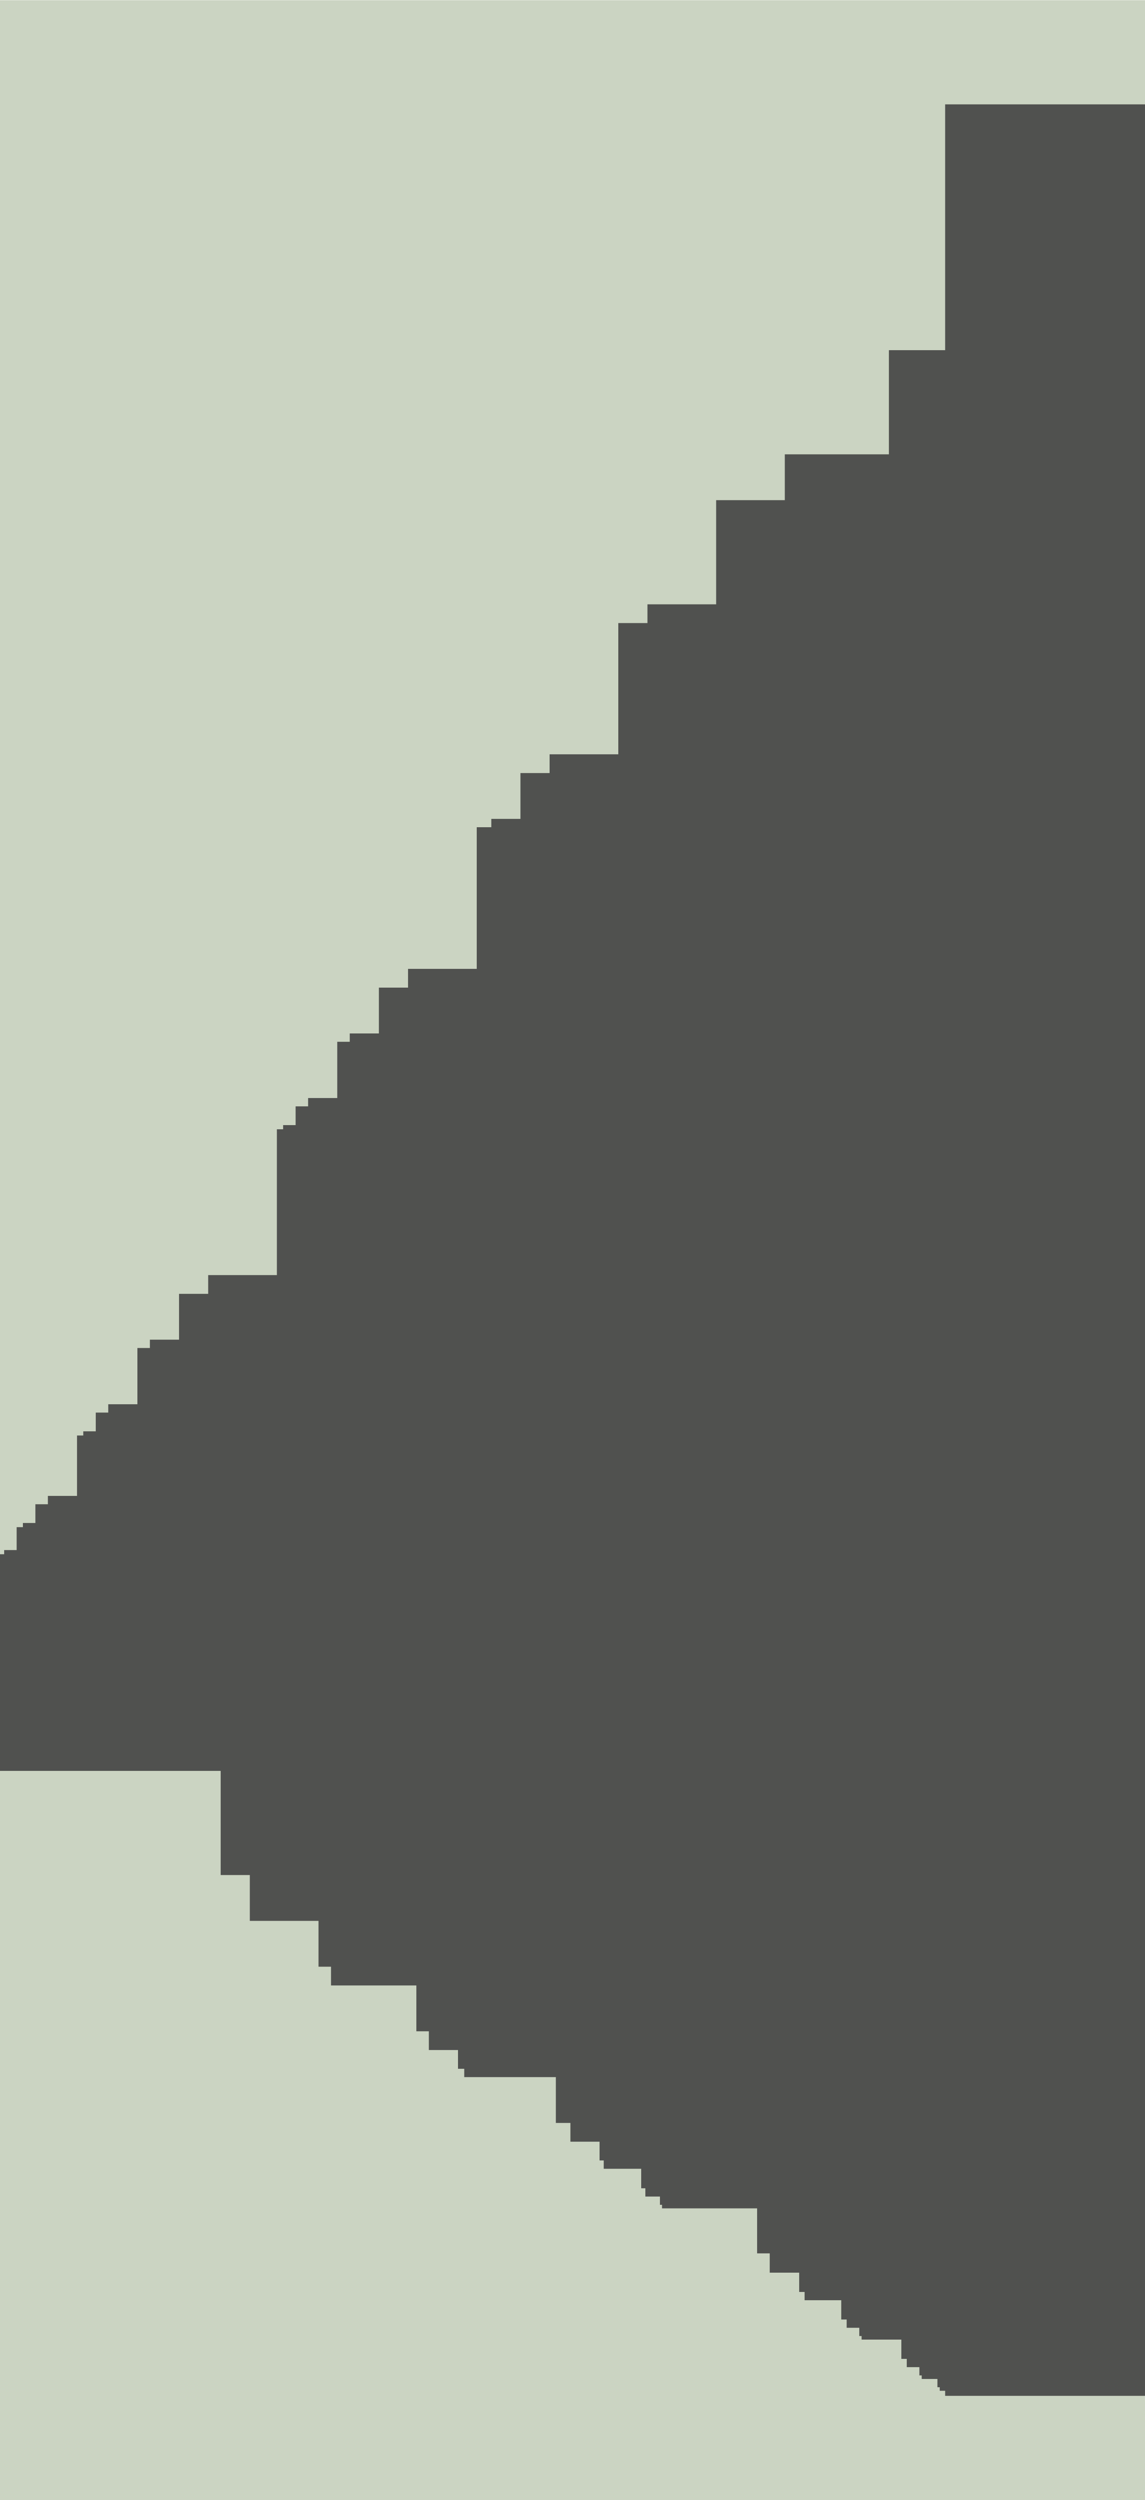<?xml version="1.0" encoding="UTF-8"?>
<!DOCTYPE svg PUBLIC "-//W3C//DTD SVG 1.1//EN"
    "http://www.w3.org/Graphics/SVG/1.1/DTD/svg11.dtd">

<svg xmlns="http://www.w3.org/2000/svg" xmlns:xlink="http://www.w3.org/1999/xlink" version="1.1" width="229.129" height="500" viewBox="-0.504 -1.1 0.55 1.2">
    <g>
        <rect x="-0.504" y="-1.1" width="0.55" height="1.2" fill="#CBD4C2" />
        <path style="stroke-linecap:square;stroke-width:0.1px;fill:none;stroke:#50514F" d="M 0.0,0.0 L 4.463837582892102e-20,-7.289999999999999e-4 L -1.113565893874269e-3,-7.29e-4 L 0.0,-7.29e-4 L 1.0415621026748237e-19,-2.43e-3 L -1.113565893874269e-3,-2.43e-3 L -1.1135658938742693e-3,-7.29e-4 L -1.1135658938742693e-3,-2.43e-3 L -3.7118863129142303e-3,-2.4300000000000003e-3 L -2.598320419039961e-3,-2.4300000000000003e-3 L -2.598320419039961e-3,-4.131e-3 L -2.598320419039961e-3,-2.4300000000000003e-3 L 0.0,-2.4300000000000003e-3 L 1.0415621026748234e-19,-4.131e-3 L -2.598320419039961e-3,-4.131e-3 L 0.0,-4.131e-3 L 2.430311572907921e-19,-8.1e-3 L -1.1135658938742686e-3,-8.1e-3 L -1.1135658938742688e-3,-6.399e-3 L -1.1135658938742688e-3,-8.1e-3 L -3.7118863129142294e-3,-8.1e-3 L -3.71188631291423e-3,-6.399e-3 L -1.1135658938742688e-3,-6.398999999999999e-3 L -3.71188631291423e-3,-6.398999999999999e-3 L -3.7118863129142307e-3,-2.43e-3 L -3.7118863129142307e-3,-4.130999999999999e-3 L -6.310206731954192e-3,-4.130999999999999e-3 L -3.711886312914231e-3,-4.130999999999999e-3 L -3.7118863129142307e-3,-8.1e-3 L -6.310206731954192e-3,-8.1e-3 L -6.310206731954193e-3,-4.131e-3 L -6.310206731954193e-3,-8.1e-3 L -1.2372954376380769e-2,-8.1e-3 L -1.12593884825065e-2,-8.1e-3 L -1.12593884825065e-2,-9.800999999999999e-3 L -1.12593884825065e-2,-8.1e-3 L -8.66106806346654e-3,-8.1e-3 L -8.66106806346654e-3,-9.800999999999999e-3 L -1.1259388482506502e-2,-9.800999999999999e-3 L -8.661068063466542e-3,-9.800999999999999e-3 L -8.661068063466542e-3,-1.3769999999999998e-2 L -8.661068063466542e-3,-1.2068999999999998e-2 L -6.062747644426581e-3,-1.2068999999999998e-2 L -8.661068063466542e-3,-1.2068999999999998e-2 L -8.661068063466542e-3,-8.1e-3 L -6.062747644426581e-3,-8.1e-3 L -6.062747644426581e-3,-1.2069e-2 L -6.062747644426581e-3,-8.1e-3 L -5.204170427930421e-18,-8.1e-3 L -5.100014217662939e-18,-9.800999999999999e-3 L -2.5983204190399662e-3,-9.800999999999999e-3 L -5.204170427930421e-18,-9.800999999999999e-3 L -4.961139270639629e-18,-1.3769999999999998e-2 L -2.598320419039966e-3,-1.3769999999999998e-2 L -2.5983204190399667e-3,-9.800999999999997e-3 L -2.5983204190399662e-3,-1.3769999999999998e-2 L -8.661068063466542e-3,-1.3769999999999998e-2 L -6.062747644426581e-3,-1.3769999999999998e-2 L -6.062747644426581e-3,-1.7738999999999998e-2 L -6.062747644426581e-3,-1.3769999999999998e-2 L -5.204170427930421e-18,-1.3769999999999998e-2 L -4.961139270639629e-18,-1.7738999999999998e-2 L -6.062747644426581e-3,-1.7738999999999998e-2 L -5.204170427930421e-18,-1.7738999999999998e-2 L -4.63709772758524e-18,-2.6999999999999996e-2 L -1.1135658938742734e-3,-2.6999999999999996e-2 L -1.1135658938742736e-3,-2.5298999999999995e-2 L -1.1135658938742736e-3,-2.6999999999999996e-2 L -3.711886312914234e-3,-2.6999999999999996e-2 L -3.7118863129142346e-3,-2.5298999999999995e-2 L -1.1135658938742736e-3,-2.5298999999999995e-2 L -3.7118863129142346e-3,-2.5298999999999995e-2 L -3.7118863129142355e-3,-2.1329999999999995e-2 L -3.7118863129142355e-3,-2.3030999999999996e-2 L -6.3102067319541965e-3,-2.3030999999999996e-2 L -3.7118863129142355e-3,-2.3030999999999996e-2 L -3.711886312914235e-3,-2.6999999999999996e-2 L -6.310206731954196e-3,-2.6999999999999996e-2 L -6.3102067319541965e-3,-2.3030999999999996e-2 L -6.3102067319541965e-3,-2.6999999999999996e-2 L -1.2372954376380772e-2,-2.6999999999999996e-2 L -1.2372954376380772e-2,-2.5298999999999995e-2 L -9.774633957340812e-3,-2.5298999999999995e-2 L -1.2372954376380772e-2,-2.5298999999999995e-2 L -1.2372954376380772e-2,-2.1329999999999995e-2 L -9.774633957340812e-3,-2.1329999999999995e-2 L -9.77463395734081e-3,-2.5298999999999995e-2 L -9.77463395734081e-3,-2.1329999999999995e-2 L -3.7118863129142346e-3,-2.1329999999999995e-2 L -6.310206731954196e-3,-2.1329999999999995e-2 L -6.3102067319541965e-3,-1.7360999999999994e-2 L -6.3102067319541965e-3,-2.1329999999999995e-2 L -1.2372954376380772e-2,-2.1329999999999995e-2 L -1.2372954376380772e-2,-1.7360999999999994e-2 L -6.3102067319541965e-3,-1.7360999999999994e-2 L -1.2372954376380772e-2,-1.7360999999999994e-2 L -1.2372954376380774e-2,-8.099999999999996e-3 L -1.2372954376380774e-2,-9.800999999999995e-3 L -1.4971274795420736e-2,-9.800999999999995e-3 L -1.2372954376380776e-2,-9.800999999999995e-3 L -1.2372954376380776e-2,-1.3769999999999994e-2 L -1.4971274795420736e-2,-1.3769999999999994e-2 L -1.4971274795420736e-2,-9.800999999999994e-3 L -1.4971274795420736e-2,-1.3769999999999994e-2 L -2.103402243984731e-2,-1.3769999999999994e-2 L -1.843570202080735e-2,-1.3769999999999994e-2 L -1.843570202080735e-2,-1.7738999999999994e-2 L -1.843570202080735e-2,-1.3769999999999994e-2 L -1.2372954376380776e-2,-1.3769999999999994e-2 L -1.2372954376380776e-2,-1.7738999999999994e-2 L -1.843570202080735e-2,-1.7738999999999994e-2 L -1.2372954376380776e-2,-1.7738999999999994e-2 L -1.2372954376380776e-2,-2.6999999999999993e-2 L -1.4971274795420736e-2,-2.6999999999999993e-2 L -1.4971274795420736e-2,-2.3030999999999992e-2 L -1.4971274795420736e-2,-2.6999999999999993e-2 L -2.103402243984731e-2,-2.6999999999999993e-2 L -2.103402243984731e-2,-2.3030999999999992e-2 L -1.4971274795420736e-2,-2.3030999999999992e-2 L -2.103402243984731e-2,-2.3030999999999992e-2 L -2.103402243984731e-2,-1.3769999999999994e-2 L -2.103402243984731e-2,-1.7738999999999994e-2 L -2.7096770084273886e-2,-1.7738999999999994e-2 L -2.103402243984731e-2,-1.7738999999999994e-2 L -2.103402243984731e-2,-2.6999999999999993e-2 L -2.7096770084273886e-2,-2.6999999999999993e-2 L -2.7096770084273886e-2,-1.7738999999999994e-2 L -2.7096770084273886e-2,-2.6999999999999993e-2 L -4.124318125460256e-2,-2.6999999999999993e-2 L -4.012961536072829e-2,-2.6999999999999993e-2 L -4.012961536072829e-2,-2.8700999999999994e-2 L -4.012961536072829e-2,-2.6999999999999993e-2 L -3.7531294941688324e-2,-2.6999999999999993e-2 L -3.7531294941688324e-2,-2.8700999999999994e-2 L -4.012961536072829e-2,-2.8700999999999994e-2 L -3.7531294941688324e-2,-2.8700999999999994e-2 L -3.7531294941688324e-2,-3.266999999999999e-2 L -3.7531294941688324e-2,-3.096899999999999e-2 L -3.493297452264836e-2,-3.096899999999999e-2 L -3.7531294941688324e-2,-3.096899999999999e-2 L -3.7531294941688324e-2,-2.699999999999999e-2 L -3.493297452264836e-2,-2.699999999999999e-2 L -3.493297452264836e-2,-3.096899999999999e-2 L -3.493297452264836e-2,-2.699999999999999e-2 L -2.8870226878221786e-2,-2.699999999999999e-2 L -2.8870226878221786e-2,-2.870099999999999e-2 L -3.146854729726175e-2,-2.870099999999999e-2 L -2.887022687822179e-2,-2.870099999999999e-2 L -2.887022687822179e-2,-3.266999999999999e-2 L -3.146854729726175e-2,-3.266999999999999e-2 L -3.146854729726175e-2,-2.870099999999999e-2 L -3.146854729726175e-2,-3.266999999999999e-2 L -3.7531294941688324e-2,-3.266999999999999e-2 L -3.493297452264836e-2,-3.266999999999999e-2 L -3.493297452264836e-2,-3.663899999999999e-2 L -3.493297452264836e-2,-3.266999999999999e-2 L -2.8870226878221786e-2,-3.266999999999999e-2 L -2.8870226878221786e-2,-3.663899999999999e-2 L -3.493297452264836e-2,-3.663899999999999e-2 L -2.8870226878221786e-2,-3.663899999999999e-2 L -2.8870226878221786e-2,-4.589999999999999e-2 L -2.8870226878221786e-2,-4.419899999999999e-2 L -2.6271906459181826e-2,-4.419899999999999e-2 L -2.8870226878221786e-2,-4.419899999999999e-2 L -2.8870226878221786e-2,-4.022999999999999e-2 L -2.6271906459181826e-2,-4.022999999999999e-2 L -2.6271906459181826e-2,-4.419899999999999e-2 L -2.6271906459181826e-2,-4.022999999999999e-2 L -2.020915881475525e-2,-4.022999999999999e-2 L -2.280747923379521e-2,-4.022999999999999e-2 L -2.280747923379521e-2,-3.626099999999999e-2 L -2.280747923379521e-2,-4.022999999999999e-2 L -2.8870226878221786e-2,-4.022999999999999e-2 L -2.8870226878221786e-2,-3.626099999999999e-2 L -2.280747923379521e-2,-3.626099999999999e-2 L -2.8870226878221786e-2,-3.626099999999999e-2 L -2.8870226878221786e-2,-2.699999999999999e-2 L -2.6271906459181826e-2,-2.699999999999999e-2 L -2.6271906459181826e-2,-3.096899999999999e-2 L -2.6271906459181826e-2,-2.699999999999999e-2 L -2.020915881475525e-2,-2.699999999999999e-2 L -2.020915881475525e-2,-3.096899999999999e-2 L -2.6271906459181826e-2,-3.096899999999999e-2 L -2.020915881475525e-2,-3.096899999999999e-2 L -2.020915881475525e-2,-4.022999999999999e-2 L -2.020915881475525e-2,-3.626099999999999e-2 L -1.4146411170328676e-2,-3.626099999999999e-2 L -2.020915881475525e-2,-3.626099999999999e-2 L -2.020915881475525e-2,-2.699999999999999e-2 L -1.4146411170328676e-2,-2.699999999999999e-2 L -1.4146411170328676e-2,-3.626099999999999e-2 L -1.4146411170328676e-2,-2.699999999999999e-2 L -1.734723475976807e-18,-2.699999999999999e-2 L -1.6305672657093247e-18,-2.870099999999999e-2 L -2.5983204190399628e-3,-2.870099999999999e-2 L -1.734723475976807e-18,-2.870099999999999e-2 L -1.4916923186860149e-18,-3.266999999999999e-2 L -2.5983204190399623e-3,-3.266999999999999e-2 L -2.598320419039963e-3,-2.870099999999999e-2 L -2.5983204190399628e-3,-3.266999999999999e-2 L -8.661068063466539e-3,-3.266999999999999e-2 L -6.0627476444265775e-3,-3.266999999999999e-2 L -6.0627476444265775e-3,-3.663899999999999e-2 L -6.0627476444265775e-3,-3.266999999999999e-2 L -1.734723475976807e-18,-3.266999999999999e-2 L -1.4916923186860149e-18,-3.663899999999999e-2 L -6.0627476444265775e-3,-3.663899999999999e-2 L -1.734723475976807e-18,-3.663899999999999e-2 L -1.1676507756316255e-18,-4.589999999999999e-2 L -2.5983204190399623e-3,-4.589999999999999e-2 L -2.598320419039963e-3,-4.193099999999999e-2 L -2.5983204190399628e-3,-4.589999999999999e-2 L -8.661068063466539e-3,-4.589999999999999e-2 L -8.661068063466539e-3,-4.193099999999999e-2 L -2.598320419039962e-3,-4.193099999999999e-2 L -8.661068063466539e-3,-4.193099999999999e-2 L -8.66106806346654e-3,-3.266999999999999e-2 L -8.66106806346654e-3,-3.663899999999999e-2 L -1.4723815707893117e-2,-3.663899999999999e-2 L -8.66106806346654e-3,-3.663899999999999e-2 L -8.66106806346654e-3,-4.589999999999999e-2 L -1.4723815707893117e-2,-4.589999999999999e-2 L -1.4723815707893119e-2,-3.663899999999999e-2 L -1.4723815707893119e-2,-4.589999999999999e-2 L -2.8870226878221796e-2,-4.589999999999999e-2 L -2.6271906459181836e-2,-4.589999999999999e-2 L -2.6271906459181836e-2,-4.986899999999999e-2 L -2.6271906459181836e-2,-4.589999999999999e-2 L -2.020915881475526e-2,-4.589999999999999e-2 L -2.020915881475526e-2,-4.986899999999999e-2 L -2.6271906459181836e-2,-4.986899999999999e-2 L -2.020915881475526e-2,-4.986899999999999e-2 L -2.020915881475526e-2,-5.912999999999999e-2 L -2.020915881475526e-2,-5.516099999999999e-2 L -1.4146411170328685e-2,-5.516099999999999e-2 L -2.020915881475526e-2,-5.516099999999999e-2 L -2.020915881475526e-2,-4.589999999999999e-2 L -1.4146411170328686e-2,-4.589999999999999e-2 L -1.4146411170328686e-2,-5.516099999999999e-2 L -1.4146411170328686e-2,-4.589999999999999e-2 L -8.673617379884035e-18,-4.589999999999999e-2 L -8.430586222593243e-18,-4.986899999999999e-2 L -6.062747644426585e-3,-4.986899999999999e-2 L -8.673617379884035e-18,-4.986899999999999e-2 L -8.106544679538853e-18,-5.912999999999999e-2 L -6.0627476444265836e-3,-5.912999999999999e-2 L -6.062747644426585e-3,-4.986899999999999e-2 L -6.062747644426584e-3,-5.912999999999999e-2 L -2.020915881475526e-2,-5.912999999999999e-2 L -1.4146411170328686e-2,-5.912999999999999e-2 L -1.4146411170328686e-2,-6.8391e-2 L -1.4146411170328686e-2,-5.9129999999999995e-2 L -8.673617379884035e-18,-5.9129999999999995e-2 L -8.106544679538853e-18,-6.8391e-2 L -1.4146411170328686e-2,-6.8391e-2 L -8.673617379884035e-18,-6.8391e-2 L -7.350447745745279e-18,-9.0e-2 L -1.1135658938742762e-3,-9.0e-2 L -1.1135658938742764e-3,-8.8299e-2 L -1.1135658938742764e-3,-9.0e-2 L -3.7118863129142372e-3,-9.0e-2 L -3.7118863129142377e-3,-8.8299e-2 L -1.1135658938742766e-3,-8.8299e-2 L -3.7118863129142377e-3,-8.8299e-2 L -3.7118863129142385e-3,-8.433e-2 L -3.7118863129142385e-3,-8.6031e-2 L -6.310206731954199e-3,-8.6031e-2 L -3.711886312914238e-3,-8.6031e-2 L -3.7118863129142377e-3,-9.0e-2 L -6.310206731954199e-3,-9.0e-2 L -6.3102067319542e-3,-8.6031e-2 L -6.3102067319542e-3,-9.0e-2 L -1.2372954376380776e-2,-9.0e-2 L -1.2372954376380776e-2,-8.8299e-2 L -9.774633957340816e-3,-8.8299e-2 L -1.2372954376380776e-2,-8.8299e-2 L -1.2372954376380776e-2,-8.433e-2 L -9.774633957340816e-3,-8.433e-2 L -9.774633957340814e-3,-8.8299e-2 L -9.774633957340814e-3,-8.433e-2 L -3.711886312914238e-3,-8.433e-2 L -6.310206731954199e-3,-8.433e-2 L -6.3102067319542e-3,-8.0361e-2 L -6.3102067319542e-3,-8.433e-2 L -1.2372954376380776e-2,-8.433e-2 L -1.2372954376380776e-2,-8.0361e-2 L -6.3102067319542e-3,-8.0361e-2 L -1.2372954376380776e-2,-8.0361e-2 L -1.2372954376380777e-2,-7.11e-2 L -1.2372954376380777e-2,-7.280099999999999e-2 L -1.497127479542074e-2,-7.280099999999999e-2 L -1.237295437638078e-2,-7.280099999999999e-2 L -1.237295437638078e-2,-7.676999999999999e-2 L -1.497127479542074e-2,-7.676999999999999e-2 L -1.497127479542074e-2,-7.280099999999999e-2 L -1.497127479542074e-2,-7.676999999999999e-2 L -2.1034022439847314e-2,-7.676999999999999e-2 L -1.8435702020807354e-2,-7.676999999999999e-2 L -1.8435702020807354e-2,-8.073899999999999e-2 L -1.8435702020807354e-2,-7.676999999999999e-2 L -1.237295437638078e-2,-7.676999999999999e-2 L -1.237295437638078e-2,-8.073899999999999e-2 L -1.8435702020807354e-2,-8.073899999999999e-2 L -1.237295437638078e-2,-8.073899999999999e-2 L -1.237295437638078e-2,-9.0e-2 L -1.497127479542074e-2,-9.0e-2 L -1.497127479542074e-2,-8.6031e-2 L -1.497127479542074e-2,-9.0e-2 L -2.1034022439847314e-2,-9.0e-2 L -2.1034022439847314e-2,-8.6031e-2 L -1.497127479542074e-2,-8.6031e-2 L -2.1034022439847314e-2,-8.6031e-2 L -2.1034022439847314e-2,-7.677e-2 L -2.1034022439847314e-2,-8.0739e-2 L -2.709677008427389e-2,-8.0739e-2 L -2.1034022439847314e-2,-8.0739e-2 L -2.1034022439847314e-2,-9.0e-2 L -2.709677008427389e-2,-9.0e-2 L -2.709677008427389e-2,-8.0739e-2 L -2.709677008427389e-2,-9.0e-2 L -4.1243181254602565e-2,-9.0e-2 L -4.1243181254602565e-2,-8.8299e-2 L -3.86448608355626e-2,-8.8299e-2 L -4.1243181254602565e-2,-8.8299e-2 L -4.1243181254602565e-2,-8.433e-2 L -3.86448608355626e-2,-8.433e-2 L -3.86448608355626e-2,-8.8299e-2 L -3.86448608355626e-2,-8.433e-2 L -3.2582113191136026e-2,-8.433e-2 L -3.518043361017599e-2,-8.433e-2 L -3.518043361017599e-2,-8.0361e-2 L -3.518043361017599e-2,-8.433e-2 L -4.1243181254602565e-2,-8.433e-2 L -4.1243181254602565e-2,-8.0361e-2 L -3.518043361017599e-2,-8.0361e-2 L -4.1243181254602565e-2,-8.0361e-2 L -4.1243181254602565e-2,-7.11e-2 L -3.86448608355626e-2,-7.11e-2 L -3.86448608355626e-2,-7.5069e-2 L -3.86448608355626e-2,-7.11e-2 L -3.2582113191136026e-2,-7.11e-2 L -3.2582113191136026e-2,-7.5069e-2 L -3.86448608355626e-2,-7.5069e-2 L -3.2582113191136026e-2,-7.5069e-2 L -3.2582113191136026e-2,-8.433e-2 L -3.2582113191136026e-2,-8.0361e-2 L -2.651936554670945e-2,-8.0361e-2 L -3.2582113191136026e-2,-8.0361e-2 L -3.2582113191136026e-2,-7.11e-2 L -2.651936554670945e-2,-7.11e-2 L -2.6519365546709448e-2,-8.0361e-2 L -2.6519365546709448e-2,-7.11e-2 L -1.237295437638077e-2,-7.11e-2 L -1.4971274795420732e-2,-7.11e-2 L -1.4971274795420732e-2,-6.7131e-2 L -1.4971274795420732e-2,-7.11e-2 L -2.1034022439847307e-2,-7.11e-2 L -2.1034022439847307e-2,-6.7131e-2 L -1.497127479542073e-2,-6.7131e-2 L -2.1034022439847307e-2,-6.7131e-2 L -2.1034022439847307e-2,-5.787e-2 L -2.1034022439847307e-2,-6.1839e-2 L -2.7096770084273886e-2,-6.1839e-2 L -2.103402243984731e-2,-6.1839e-2 L -2.103402243984731e-2,-7.11e-2 L -2.7096770084273886e-2,-7.11e-2 L -2.7096770084273886e-2,-6.1839e-2 L -2.7096770084273886e-2,-7.11e-2 L -4.1243181254602565e-2,-7.11e-2 L -4.1243181254602565e-2,-6.7131e-2 L -3.518043361017599e-2,-6.7131e-2 L -4.1243181254602565e-2,-6.7131e-2 L -4.1243181254602565e-2,-5.787e-2 L -3.518043361017599e-2,-5.787e-2 L -3.518043361017599e-2,-6.7131e-2 L -3.518043361017599e-2,-5.787e-2 L -2.103402243984731e-2,-5.787e-2 L -2.7096770084273886e-2,-5.787e-2 L -2.7096770084273886e-2,-4.8609e-2 L -2.7096770084273886e-2,-5.787e-2 L -4.1243181254602565e-2,-5.787e-2 L -4.1243181254602565e-2,-4.8609e-2 L -2.7096770084273886e-2,-4.8609e-2 L -4.1243181254602565e-2,-4.8609e-2 L -4.124318125460257e-2,-2.7000000000000003e-2 L -4.124318125460257e-2,-2.8701000000000004e-2 L -4.3841501673642536e-2,-2.8701000000000004e-2 L -4.124318125460257e-2,-2.8701000000000004e-2 L -4.124318125460257e-2,-3.2670000000000005e-2 L -4.3841501673642536e-2,-3.2670000000000005e-2 L -4.3841501673642536e-2,-2.8701000000000004e-2 L -4.3841501673642536e-2,-3.2670000000000005e-2 L -4.990424931806911e-2,-3.2670000000000005e-2 L -4.730592889902915e-2,-3.2670000000000005e-2 L -4.730592889902915e-2,-3.6639000000000005e-2 L -4.730592889902915e-2,-3.2670000000000005e-2 L -4.124318125460257e-2,-3.2670000000000005e-2 L -4.124318125460257e-2,-3.6639000000000005e-2 L -4.730592889902915e-2,-3.6639000000000005e-2 L -4.124318125460257e-2,-3.6639000000000005e-2 L -4.124318125460257e-2,-4.59e-2 L -4.3841501673642536e-2,-4.59e-2 L -4.3841501673642536e-2,-4.1931e-2 L -4.3841501673642536e-2,-4.59e-2 L -4.990424931806911e-2,-4.59e-2 L -4.990424931806911e-2,-4.1931e-2 L -4.3841501673642536e-2,-4.1931e-2 L -4.990424931806911e-2,-4.1931e-2 L -4.990424931806911e-2,-3.2670000000000005e-2 L -4.990424931806911e-2,-3.6639000000000005e-2 L -5.5966996962495685e-2,-3.6639000000000005e-2 L -4.990424931806911e-2,-3.6639000000000005e-2 L -4.990424931806911e-2,-4.59e-2 L -5.5966996962495685e-2,-4.59e-2 L -5.5966996962495685e-2,-3.6639000000000005e-2 L -5.5966996962495685e-2,-4.59e-2 L -7.011340813282436e-2,-4.59e-2 L -6.751508771378441e-2,-4.59e-2 L -6.751508771378441e-2,-4.9869000000000004e-2 L -6.751508771378441e-2,-4.59e-2 L -6.145234006935783e-2,-4.59e-2 L -6.145234006935783e-2,-4.9869000000000004e-2 L -6.751508771378441e-2,-4.9869000000000004e-2 L -6.145234006935783e-2,-4.9869000000000004e-2 L -6.145234006935783e-2,-5.913e-2 L -6.145234006935783e-2,-5.5161e-2 L -5.538959242493126e-2,-5.5161e-2 L -6.145234006935783e-2,-5.5161e-2 L -6.145234006935783e-2,-4.59e-2 L -5.538959242493126e-2,-4.59e-2 L -5.538959242493126e-2,-5.5161e-2 L -5.538959242493126e-2,-4.59e-2 L -4.124318125460258e-2,-4.59e-2 L -4.124318125460258e-2,-4.9869000000000004e-2 L -4.7305928899029154e-2,-4.9869000000000004e-2 L -4.124318125460258e-2,-4.9869000000000004e-2 L -4.124318125460258e-2,-5.913e-2 L -4.7305928899029154e-2,-5.913e-2 L -4.7305928899029154e-2,-4.9869000000000004e-2 L -4.7305928899029154e-2,-5.913e-2 L -6.145234006935783e-2,-5.913e-2 L -5.538959242493126e-2,-5.913e-2 L -5.538959242493126e-2,-6.839100000000001e-2 L -5.538959242493126e-2,-5.913000000000001e-2 L -4.124318125460258e-2,-5.913000000000001e-2 L -4.124318125460258e-2,-6.839100000000001e-2 L -5.538959242493126e-2,-6.839100000000001e-2 L -4.124318125460258e-2,-6.839100000000001e-2 L -4.124318125460258e-2,-9.0e-2 L -4.384150167364254e-2,-9.0e-2 L -4.384150167364254e-2,-8.6031e-2 L -4.384150167364254e-2,-9.0e-2 L -4.990424931806912e-2,-9.0e-2 L -4.990424931806912e-2,-8.6031e-2 L -4.384150167364254e-2,-8.6031e-2 L -4.990424931806912e-2,-8.6031e-2 L -4.990424931806912e-2,-7.677e-2 L -4.990424931806912e-2,-8.0739e-2 L -5.596699696249569e-2,-8.0739e-2 L -4.990424931806912e-2,-8.0739e-2 L -4.990424931806912e-2,-9.0e-2 L -5.596699696249569e-2,-9.0e-2 L -5.596699696249569e-2,-8.0739e-2 L -5.596699696249569e-2,-9.0e-2 L -7.011340813282436e-2,-9.0e-2 L -7.011340813282436e-2,-8.6031e-2 L -6.405066048839779e-2,-8.6031e-2 L -7.011340813282436e-2,-8.6031e-2 L -7.011340813282436e-2,-7.677e-2 L -6.405066048839779e-2,-7.677e-2 L -6.405066048839779e-2,-8.6031e-2 L -6.405066048839779e-2,-7.677e-2 L -4.990424931806912e-2,-7.677e-2 L -5.596699696249569e-2,-7.677e-2 L -5.596699696249569e-2,-6.750900000000001e-2 L -5.596699696249569e-2,-7.677e-2 L -7.011340813282436e-2,-7.677e-2 L -7.011340813282436e-2,-6.750900000000001e-2 L -5.5966996962495685e-2,-6.750900000000001e-2 L -7.011340813282436e-2,-6.750900000000001e-2 L -7.011340813282436e-2,-4.590000000000002e-2 L -7.011340813282436e-2,-4.986900000000002e-2 L -7.617615577725094e-2,-4.986900000000002e-2 L -7.011340813282436e-2,-4.986900000000002e-2 L -7.011340813282436e-2,-5.9130000000000016e-2 L -7.617615577725094e-2,-5.9130000000000016e-2 L -7.617615577725094e-2,-4.986900000000002e-2 L -7.617615577725094e-2,-5.9130000000000016e-2 L -9.032256694757962e-2,-5.9130000000000016e-2 L -8.425981930315304e-2,-5.9130000000000016e-2 L -8.425981930315304e-2,-6.839100000000001e-2 L -8.425981930315304e-2,-5.913000000000001e-2 L -7.011340813282436e-2,-5.913000000000001e-2 L -7.011340813282436e-2,-6.839100000000001e-2 L -8.425981930315304e-2,-6.839100000000001e-2 L -7.011340813282436e-2,-6.839100000000001e-2 L -7.011340813282436e-2,-9.0e-2 L -7.617615577725094e-2,-9.0e-2 L -7.617615577725094e-2,-8.0739e-2 L -7.617615577725094e-2,-9.0e-2 L -9.032256694757962e-2,-9.0e-2 L -9.032256694757962e-2,-8.0739e-2 L -7.617615577725094e-2,-8.0739e-2 L -9.032256694757962e-2,-8.0739e-2 L -9.032256694757962e-2,-5.9130000000000016e-2 L -9.032256694757962e-2,-6.839100000000001e-2 L -0.104,-6.839100000000001e-2 L -9.032256694757962e-2,-6.839100000000001e-2 L -9.032256694757962e-2,-9.0e-2 L -0.104,-9.0e-2 L -0.104,-6.839100000000001e-2 L -0.104,-9.0e-2 L -0.137,-9.0e-2 L -0.136,-9.0e-2 L -0.136,-9.170099999999999e-2 L -0.136,-9.0e-2 L -0.134,-9.0e-2 L -0.134,-9.170099999999999e-2 L -0.136,-9.170099999999999e-2 L -0.134,-9.170099999999999e-2 L -0.134,-9.566999999999999e-2 L -0.134,-9.3969e-2 L -0.131,-9.3969e-2 L -0.134,-9.3969e-2 L -0.134,-9.0e-2 L -0.131,-9.0e-2 L -0.131,-9.3969e-2 L -0.131,-9.0e-2 L -0.125,-9.0e-2 L -0.125,-9.170099999999999e-2 L -0.128,-9.170099999999999e-2 L -0.125,-9.170099999999999e-2 L -0.125,-9.566999999999999e-2 L -0.128,-9.566999999999999e-2 L -0.128,-9.170099999999999e-2 L -0.128,-9.566999999999999e-2 L -0.134,-9.566999999999999e-2 L -0.131,-9.566999999999999e-2 L -0.131,-9.963899999999999e-2 L -0.131,-9.566999999999999e-2 L -0.125,-9.566999999999999e-2 L -0.125,-9.963899999999999e-2 L -0.131,-9.963899999999999e-2 L -0.125,-9.963899999999999e-2 L -0.125,-0.109 L -0.125,-0.107 L -0.123,-0.107 L -0.125,-0.107 L -0.125,-0.103 L -0.123,-0.103 L -0.123,-0.107 L -0.123,-0.103 L -0.116,-0.103 L -0.119,-0.103 L -0.119,-9.9261e-2 L -0.119,-0.103 L -0.125,-0.103 L -0.125,-9.9261e-2 L -0.119,-9.9261e-2 L -0.125,-9.9261e-2 L -0.125,-9.0e-2 L -0.123,-9.0e-2 L -0.123,-9.3969e-2 L -0.123,-9.0e-2 L -0.116,-9.0e-2 L -0.116,-9.3969e-2 L -0.123,-9.3969e-2 L -0.116,-9.3969e-2 L -0.116,-0.103 L -0.116,-9.926099999999999e-2 L -0.11,-9.926099999999999e-2 L -0.116,-9.926099999999999e-2 L -0.116,-9.0e-2 L -0.11,-9.0e-2 L -0.11,-9.926099999999999e-2 L -0.11,-9.0e-2 L -9.623408959407263e-2,-9.0e-2 L -9.623408959407263e-2,-9.170099999999999e-2 L -9.883241001311259e-2,-9.170099999999999e-2 L -9.623408959407263e-2,-9.170099999999999e-2 L -9.623408959407263e-2,-9.566999999999999e-2 L -9.883241001311259e-2,-9.566999999999999e-2 L -9.883241001311259e-2,-9.170099999999999e-2 L -9.883241001311259e-2,-9.566999999999999e-2 L -0.105,-9.566999999999999e-2 L -0.102,-9.566999999999999e-2 L -0.102,-9.963899999999999e-2 L -0.102,-9.566999999999999e-2 L -9.623408959407263e-2,-9.566999999999999e-2 L -9.623408959407263e-2,-9.963899999999999e-2 L -0.102,-9.963899999999999e-2 L -9.623408959407263e-2,-9.963899999999999e-2 L -9.623408959407263e-2,-0.109 L -9.883241001311259e-2,-0.109 L -9.883241001311259e-2,-0.105 L -9.883241001311259e-2,-0.109 L -0.105,-0.109 L -0.105,-0.105 L -9.883241001311259e-2,-0.105 L -0.105,-0.105 L -0.105,-9.566999999999999e-2 L -0.105,-9.963899999999999e-2 L -0.111,-9.963899999999999e-2 L -0.105,-9.963899999999999e-2 L -0.105,-0.109 L -0.111,-0.109 L -0.111,-9.963899999999999e-2 L -0.111,-0.109 L -0.125,-0.109 L -0.123,-0.109 L -0.123,-0.113 L -0.123,-0.109 L -0.116,-0.109 L -0.116,-0.113 L -0.123,-0.113 L -0.116,-0.113 L -0.116,-0.122 L -0.116,-0.118 L -0.11,-0.118 L -0.116,-0.118 L -0.116,-0.109 L -0.11,-0.109 L -0.11,-0.118 L -0.11,-0.109 L -9.623408959407263e-2,-0.109 L -9.623408959407263e-2,-0.113 L -0.102,-0.113 L -9.623408959407263e-2,-0.113 L -9.623408959407263e-2,-0.122 L -0.102,-0.122 L -0.102,-0.113 L -0.102,-0.122 L -0.116,-0.122 L -0.11,-0.122 L -0.11,-0.131 L -0.11,-0.122 L -9.623408959407263e-2,-0.122 L -9.623408959407263e-2,-0.131 L -0.11,-0.131 L -9.623408959407263e-2,-0.131 L -9.623408959407263e-2,-0.153 L -9.623408959407263e-2,-0.151 L -9.363576917503268e-2,-0.151 L -9.623408959407263e-2,-0.151 L -9.623408959407263e-2,-0.147 L -9.363576917503268e-2,-0.147 L -9.363576917503268e-2,-0.151 L -9.363576917503268e-2,-0.147 L -8.75730215306061e-2,-0.147 L -9.017134194964606e-2,-0.147 L -9.017134194964606e-2,-0.143 L -9.017134194964606e-2,-0.147 L -9.623408959407263e-2,-0.147 L -9.623408959407263e-2,-0.143 L -9.017134194964606e-2,-0.143 L -9.623408959407263e-2,-0.143 L -9.623408959407263e-2,-0.134 L -9.363576917503268e-2,-0.134 L -9.363576917503268e-2,-0.138 L -9.363576917503268e-2,-0.134 L -8.75730215306061e-2,-0.134 L -8.75730215306061e-2,-0.138 L -9.363576917503268e-2,-0.138 L -8.75730215306061e-2,-0.138 L -8.75730215306061e-2,-0.147 L -8.75730215306061e-2,-0.143 L -8.151027388617953e-2,-0.143 L -8.75730215306061e-2,-0.143 L -8.75730215306061e-2,-0.134 L -8.151027388617953e-2,-0.134 L -8.151027388617953e-2,-0.143 L -8.151027388617953e-2,-0.134 L -6.736386271585085e-2,-0.134 L -6.99621831348908e-2,-0.134 L -6.99621831348908e-2,-0.13 L -6.99621831348908e-2,-0.134 L -7.602493077931738e-2,-0.134 L -7.602493077931738e-2,-0.13 L -6.99621831348908e-2,-0.13 L -7.602493077931738e-2,-0.13 L -7.602493077931738e-2,-0.121 L -7.602493077931738e-2,-0.125 L -8.208767842374395e-2,-0.125 L -7.602493077931738e-2,-0.125 L -7.602493077931738e-2,-0.134 L -8.208767842374395e-2,-0.134 L -8.208767842374395e-2,-0.125 L -8.208767842374395e-2,-0.134 L -9.623408959407263e-2,-0.134 L -9.623408959407263e-2,-0.13 L -9.017134194964606e-2,-0.13 L -9.623408959407263e-2,-0.13 L -9.623408959407263e-2,-0.121 L -9.017134194964606e-2,-0.121 L -9.017134194964606e-2,-0.13 L -9.017134194964606e-2,-0.121 L -7.602493077931738e-2,-0.121 L -8.208767842374395e-2,-0.121 L -8.208767842374395e-2,-0.112 L -8.208767842374395e-2,-0.121 L -9.623408959407263e-2,-0.121 L -9.623408959407263e-2,-0.112 L -8.208767842374395e-2,-0.112 L -9.623408959407263e-2,-0.112 L -9.623408959407263e-2,-9.0e-2 L -9.363576917503268e-2,-9.0e-2 L -9.363576917503268e-2,-9.3969e-2 L -9.363576917503268e-2,-9.0e-2 L -8.75730215306061e-2,-9.0e-2 L -8.75730215306061e-2,-9.3969e-2 L -9.363576917503268e-2,-9.3969e-2 L -8.75730215306061e-2,-9.3969e-2 L -8.75730215306061e-2,-0.103 L -8.75730215306061e-2,-9.926099999999999e-2 L -8.151027388617953e-2,-9.926099999999999e-2 L -8.75730215306061e-2,-9.926099999999999e-2 L -8.75730215306061e-2,-9.0e-2 L -8.151027388617953e-2,-9.0e-2 L -8.151027388617953e-2,-9.926099999999999e-2 L -8.151027388617953e-2,-9.0e-2 L -6.736386271585085e-2,-9.0e-2 L -6.736386271585085e-2,-9.3969e-2 L -7.342661036027742e-2,-9.3969e-2 L -6.736386271585085e-2,-9.3969e-2 L -6.736386271585085e-2,-0.103 L -7.342661036027742e-2,-0.103 L -7.342661036027742e-2,-9.3969e-2 L -7.342661036027742e-2,-0.103 L -8.75730215306061e-2,-0.103 L -8.151027388617953e-2,-0.103 L -8.151027388617953e-2,-0.112 L -8.151027388617953e-2,-0.103 L -6.736386271585085e-2,-0.103 L -6.736386271585085e-2,-0.112 L -8.151027388617953e-2,-0.112 L -6.736386271585085e-2,-0.112 L -6.736386271585085e-2,-0.134 L -6.736386271585085e-2,-0.13 L -6.130111507142427e-2,-0.13 L -6.736386271585085e-2,-0.13 L -6.736386271585085e-2,-0.121 L -6.130111507142427e-2,-0.121 L -6.130111507142427e-2,-0.13 L -6.130111507142427e-2,-0.121 L -4.71547039010956e-2,-0.121 L -5.3217451545522175e-2,-0.121 L -5.3217451545522175e-2,-0.112 L -5.3217451545522175e-2,-0.121 L -6.736386271585085e-2,-0.121 L -6.736386271585085e-2,-0.112 L -5.321745154552217e-2,-0.112 L -6.736386271585085e-2,-0.112 L -6.736386271585085e-2,-9.0e-2 L -6.130111507142427e-2,-9.0e-2 L -6.130111507142427e-2,-9.926099999999999e-2 L -6.130111507142427e-2,-9.0e-2 L -4.71547039010956e-2,-9.0e-2 L -4.71547039010956e-2,-9.926099999999999e-2 L -6.130111507142427e-2,-9.926099999999999e-2 L -4.71547039010956e-2,-9.926099999999999e-2 L -4.71547039010956e-2,-0.121 L -4.71547039010956e-2,-0.112 L -3.300829273076693e-2,-0.112 L -4.71547039010956e-2,-0.112 L -4.71547039010956e-2,-9.0e-2 L -3.300829273076693e-2,-9.0e-2 L -3.300829273076693e-2,-0.112 L -3.300829273076693e-2,-9.0e-2 L -2.7755575615628914e-17,-9.0e-2 L -2.7651419405361432e-17,-9.170099999999999e-2 L -2.598320419039989e-3,-9.170099999999999e-2 L -2.7755575615628914e-17,-9.170099999999999e-2 L -2.7512544458338123e-17,-9.566999999999999e-2 L -2.5983204190399884e-3,-9.566999999999999e-2 L -2.5983204190399892e-3,-9.170099999999999e-2 L -2.598320419039989e-3,-9.566999999999999e-2 L -8.661068063466565e-3,-9.566999999999999e-2 L -6.0627476444266035e-3,-9.566999999999999e-2 L -6.0627476444266035e-3,-9.963899999999999e-2 L -6.0627476444266035e-3,-9.566999999999999e-2 L -2.7755575615628914e-17,-9.566999999999999e-2 L -2.7512544458338123e-17,-9.963899999999999e-2 L -6.0627476444266035e-3,-9.963899999999999e-2 L -2.7755575615628914e-17,-9.963899999999999e-2 L -2.718850291528373e-17,-0.109 L -2.5983204190399884e-3,-0.109 L -2.5983204190399892e-3,-0.105 L -2.598320419039989e-3,-0.109 L -8.661068063466565e-3,-0.109 L -8.661068063466565e-3,-0.105 L -2.598320419039988e-3,-0.105 L -8.661068063466565e-3,-0.105 L -8.661068063466566e-3,-9.566999999999999e-2 L -8.661068063466566e-3,-9.963899999999999e-2 L -1.4723815707893143e-2,-9.963899999999999e-2 L -8.661068063466566e-3,-9.963899999999999e-2 L -8.661068063466566e-3,-0.109 L -1.4723815707893141e-2,-0.109 L -1.4723815707893143e-2,-9.963899999999999e-2 L -1.4723815707893143e-2,-0.109 L -2.887022687822182e-2,-0.109 L -2.627190645918186e-2,-0.109 L -2.627190645918186e-2,-0.113 L -2.627190645918186e-2,-0.109 L -2.0209158814755285e-2,-0.109 L -2.0209158814755285e-2,-0.113 L -2.6271906459181864e-2,-0.113 L -2.020915881475529e-2,-0.113 L -2.020915881475529e-2,-0.122 L -2.020915881475529e-2,-0.118 L -1.4146411170328712e-2,-0.118 L -2.020915881475529e-2,-0.118 L -2.020915881475529e-2,-0.109 L -1.4146411170328714e-2,-0.109 L -1.4146411170328714e-2,-0.118 L -1.4146411170328714e-2,-0.109 L -3.642919299551295e-17,-0.109 L -3.6186161838222155e-17,-0.113 L -6.062747644426613e-3,-0.113 L -3.642919299551295e-17,-0.113 L -3.586212029516777e-17,-0.122 L -6.062747644426611e-3,-0.122 L -6.062747644426613e-3,-0.113 L -6.062747644426612e-3,-0.122 L -2.020915881475529e-2,-0.122 L -1.4146411170328714e-2,-0.122 L -1.4146411170328714e-2,-0.131 L -1.4146411170328714e-2,-0.122 L -3.642919299551295e-17,-0.122 L -3.586212029516777e-17,-0.131 L -1.4146411170328714e-2,-0.131 L -3.642919299551295e-17,-0.131 L -3.510602336137419e-17,-0.153 L -2.598320419039996e-3,-0.153 L -2.598320419039997e-3,-0.149 L -2.5983204190399966e-3,-0.153 L -8.661068063466573e-3,-0.153 L -8.661068063466573e-3,-0.149 L -2.5983204190399975e-3,-0.149 L -8.661068063466573e-3,-0.149 L -8.661068063466575e-3,-0.14 L -8.661068063466575e-3,-0.144 L -1.4723815707893152e-2,-0.144 L -8.661068063466577e-3,-0.144 L -8.661068063466577e-3,-0.153 L -1.4723815707893152e-2,-0.153 L -1.4723815707893153e-2,-0.144 L -1.4723815707893153e-2,-0.153 L -2.8870226878221827e-2,-0.153 L -2.8870226878221827e-2,-0.149 L -2.2807479233795253e-2,-0.149 L -2.8870226878221827e-2,-0.149 L -2.8870226878221827e-2,-0.14 L -2.2807479233795253e-2,-0.14 L -2.280747923379525e-2,-0.149 L -2.280747923379525e-2,-0.14 L -8.661068063466575e-3,-0.14 L -1.472381570789315e-2,-0.14 L -1.4723815707893152e-2,-0.131 L -1.4723815707893152e-2,-0.14 L -2.8870226878221827e-2,-0.14 L -2.8870226878221827e-2,-0.131 L -1.4723815707893152e-2,-0.131 L -2.8870226878221827e-2,-0.131 L -2.887022687822183e-2,-0.109 L -2.887022687822183e-2,-0.113 L -3.49329745226484e-2,-0.113 L -2.8870226878221827e-2,-0.113 L -2.8870226878221827e-2,-0.122 L -3.49329745226484e-2,-0.122 L -3.49329745226484e-2,-0.113 L -3.49329745226484e-2,-0.122 L -4.9079385692977075e-2,-0.122 L -4.30166380485505e-2,-0.122 L -4.30166380485505e-2,-0.131 L -4.30166380485505e-2,-0.122 L -2.8870226878221827e-2,-0.122 L -2.8870226878221827e-2,-0.131 L -4.301663804855051e-2,-0.131 L -2.887022687822183e-2,-0.131 L -2.887022687822183e-2,-0.153 L -3.49329745226484e-2,-0.153 L -3.49329745226484e-2,-0.144 L -3.49329745226484e-2,-0.153 L -4.9079385692977075e-2,-0.153 L -4.9079385692977075e-2,-0.144 L -3.49329745226484e-2,-0.144 L -4.9079385692977075e-2,-0.144 L -4.907938569297708e-2,-0.122 L -4.907938569297708e-2,-0.131 L -6.322579686330576e-2,-0.131 L -4.907938569297709e-2,-0.131 L -4.907938569297709e-2,-0.153 L -6.322579686330576e-2,-0.153 L -6.322579686330576e-2,-0.131 L -6.322579686330576e-2,-0.153 L -9.623408959407266e-2,-0.153 L -9.36357691750327e-2,-0.153 L -9.36357691750327e-2,-0.157 L -9.36357691750327e-2,-0.153 L -8.757302153060613e-2,-0.153 L -8.757302153060613e-2,-0.157 L -9.36357691750327e-2,-0.157 L -8.757302153060613e-2,-0.157 L -8.757302153060613e-2,-0.166 L -8.757302153060613e-2,-0.162 L -8.151027388617955e-2,-0.162 L -8.757302153060613e-2,-0.162 L -8.757302153060613e-2,-0.153 L -8.151027388617955e-2,-0.153 L -8.151027388617955e-2,-0.162 L -8.151027388617955e-2,-0.153 L -6.736386271585088e-2,-0.153 L -6.736386271585088e-2,-0.157 L -7.342661036027745e-2,-0.157 L -6.736386271585088e-2,-0.157 L -6.736386271585088e-2,-0.166 L -7.342661036027745e-2,-0.166 L -7.342661036027745e-2,-0.157 L -7.342661036027745e-2,-0.166 L -8.757302153060613e-2,-0.166 L -8.151027388617955e-2,-0.166 L -8.151027388617955e-2,-0.175 L -8.151027388617955e-2,-0.166 L -6.736386271585088e-2,-0.166 L -6.736386271585088e-2,-0.175 L -8.151027388617955e-2,-0.175 L -6.736386271585088e-2,-0.175 L -6.736386271585088e-2,-0.197 L -6.736386271585088e-2,-0.193 L -6.13011150714243e-2,-0.193 L -6.736386271585088e-2,-0.193 L -6.736386271585088e-2,-0.184 L -6.13011150714243e-2,-0.184 L -6.13011150714243e-2,-0.193 L -6.13011150714243e-2,-0.184 L -4.715470390109563e-2,-0.184 L -5.32174515455222e-2,-0.184 L -5.32174515455222e-2,-0.175 L -5.32174515455222e-2,-0.184 L -6.736386271585088e-2,-0.184 L -6.736386271585088e-2,-0.175 L -5.3217451545522196e-2,-0.175 L -6.736386271585088e-2,-0.175 L -6.736386271585088e-2,-0.153 L -6.13011150714243e-2,-0.153 L -6.13011150714243e-2,-0.162 L -6.13011150714243e-2,-0.153 L -4.715470390109563e-2,-0.153 L -4.715470390109563e-2,-0.162 L -6.13011150714243e-2,-0.162 L -4.715470390109563e-2,-0.162 L -4.715470390109563e-2,-0.184 L -4.715470390109563e-2,-0.175 L -3.3008292730766955e-2,-0.175 L -4.715470390109563e-2,-0.175 L -4.715470390109563e-2,-0.153 L -3.3008292730766955e-2,-0.153 L -3.3008292730766955e-2,-0.175 L -3.3008292730766955e-2,-0.153 L -5.551115123125783e-17,-0.153 L -5.5268120073967033e-17,-0.157 L -6.06274764442663e-3,-0.157 L -5.551115123125783e-17,-0.157 L -5.494407853091265e-17,-0.166 L -6.0627476444266295e-3,-0.166 L -6.062747644426631e-3,-0.157 L -6.06274764442663e-3,-0.166 L -2.0209158814755303e-2,-0.166 L -1.4146411170328728e-2,-0.166 L -1.4146411170328728e-2,-0.175 L -1.4146411170328728e-2,-0.166 L -5.377642775528102e-17,-0.166 L -5.320935505493584e-17,-0.175 L -1.414641117032873e-2,-0.175 L -5.377642775528102e-17,-0.175 L -5.245325812114226e-17,-0.197 L -6.062747644426628e-3,-0.197 L -6.0627476444266295e-3,-0.188 L -6.062747644426629e-3,-0.197 L -2.0209158814755306e-2,-0.197 L -2.0209158814755306e-2,-0.188 L -6.062747644426629e-3,-0.188 L -2.0209158814755306e-2,-0.188 L -2.020915881475531e-2,-0.166 L -2.020915881475531e-2,-0.175 L -3.435556998508399e-2,-0.175 L -2.020915881475531e-2,-0.175 L -2.020915881475531e-2,-0.197 L -3.435556998508399e-2,-0.197 L -3.4355569985083996e-2,-0.175 L -3.4355569985083996e-2,-0.197 L -6.73638627158509e-2,-0.197 L -6.130111507142433e-2,-0.197 L -6.130111507142433e-2,-0.206 L -6.130111507142433e-2,-0.197 L -4.715470390109565e-2,-0.197 L -4.715470390109565e-2,-0.206 L -6.130111507142433e-2,-0.206 L -4.715470390109565e-2,-0.206 L -4.715470390109565e-2,-0.228 L -4.715470390109565e-2,-0.219 L -3.300829273076697e-2,-0.219 L -4.715470390109565e-2,-0.219 L -4.715470390109565e-2,-0.197 L -3.300829273076697e-2,-0.197 L -3.300829273076697e-2,-0.219 L -3.300829273076697e-2,-0.197 L -5.551115123125783e-17,-0.197 L -5.494407853091265e-17,-0.206 L -1.4146411170328731e-2,-0.206 L -5.551115123125783e-17,-0.206 L -5.418798159711907e-17,-0.228 L -1.414641117032873e-2,-0.228 L -1.4146411170328733e-2,-0.206 L -1.4146411170328731e-2,-0.228 L -4.7154703901095635e-2,-0.228 L -3.3008292730766955e-2,-0.228 L -3.3008292730766955e-2,-0.25 L -3.3008292730766955e-2,-0.228 L -4.85722573273506e-17,-0.228 L -4.724908769321184e-17,-0.25 L -3.3008292730766955e-2,-0.25 L -4.85722573273506e-17,-0.25 L -4.5484861514360165e-17,-0.3 L -1.1135658938743144e-3,-0.3 L -1.1135658938743146e-3,-0.298 L -1.1135658938743146e-3,-0.3 L -3.7118863129142754e-3,-0.3 L -3.711886312914276e-3,-0.298 L -1.1135658938743148e-3,-0.298 L -3.711886312914276e-3,-0.298 L -3.7118863129142767e-3,-0.294 L -3.7118863129142767e-3,-0.296 L -6.310206731954237e-3,-0.296 L -3.7118863129142763e-3,-0.296 L -3.711886312914276e-3,-0.3 L -6.310206731954237e-3,-0.3 L -6.310206731954238e-3,-0.296 L -6.310206731954238e-3,-0.3 L -1.2372954376380814e-2,-0.3 L -1.2372954376380814e-2,-0.298 L -9.774633957340854e-3,-0.298 L -1.2372954376380814e-2,-0.298 L -1.2372954376380814e-2,-0.294 L -9.774633957340854e-3,-0.294 L -9.774633957340852e-3,-0.298 L -9.774633957340852e-3,-0.294 L -3.7118863129142763e-3,-0.294 L -6.310206731954237e-3,-0.294 L -6.310206731954238e-3,-0.29 L -6.310206731954238e-3,-0.294 L -1.2372954376380814e-2,-0.294 L -1.2372954376380814e-2,-0.29 L -6.310206731954238e-3,-0.29 L -1.2372954376380814e-2,-0.29 L -1.2372954376380816e-2,-0.281 L -1.2372954376380816e-2,-0.283 L -1.4971274795420778e-2,-0.283 L -1.2372954376380817e-2,-0.283 L -1.2372954376380817e-2,-0.287 L -1.4971274795420778e-2,-0.287 L -1.4971274795420778e-2,-0.283 L -1.4971274795420778e-2,-0.287 L -2.1034022439847352e-2,-0.287 L -1.8435702020807392e-2,-0.287 L -1.8435702020807392e-2,-0.291 L -1.8435702020807392e-2,-0.287 L -1.2372954376380817e-2,-0.287 L -1.2372954376380817e-2,-0.291 L -1.8435702020807392e-2,-0.291 L -1.2372954376380817e-2,-0.291 L -1.2372954376380817e-2,-0.3 L -1.4971274795420778e-2,-0.3 L -1.4971274795420778e-2,-0.296 L -1.4971274795420778e-2,-0.3 L -2.1034022439847352e-2,-0.3 L -2.1034022439847352e-2,-0.296 L -1.4971274795420778e-2,-0.296 L -2.1034022439847352e-2,-0.296 L -2.1034022439847352e-2,-0.287 L -2.1034022439847352e-2,-0.291 L -2.7096770084273927e-2,-0.291 L -2.1034022439847352e-2,-0.291 L -2.1034022439847352e-2,-0.3 L -2.7096770084273927e-2,-0.3 L -2.7096770084273927e-2,-0.291 L -2.7096770084273927e-2,-0.3 L -4.12431812546026e-2,-0.3 L -4.12431812546026e-2,-0.298 L -3.8644860835562636e-2,-0.298 L -4.12431812546026e-2,-0.298 L -4.12431812546026e-2,-0.294 L -3.8644860835562636e-2,-0.294 L -3.8644860835562636e-2,-0.298 L -3.8644860835562636e-2,-0.294 L -3.258211319113606e-2,-0.294 L -3.5180433610176025e-2,-0.294 L -3.5180433610176025e-2,-0.29 L -3.5180433610176025e-2,-0.294 L -4.12431812546026e-2,-0.294 L -4.12431812546026e-2,-0.29 L -3.5180433610176025e-2,-0.29 L -4.12431812546026e-2,-0.29 L -4.12431812546026e-2,-0.281 L -3.8644860835562636e-2,-0.281 L -3.8644860835562636e-2,-0.285 L -3.8644860835562636e-2,-0.281 L -3.258211319113606e-2,-0.281 L -3.258211319113606e-2,-0.285 L -3.8644860835562636e-2,-0.285 L -3.258211319113606e-2,-0.285 L -3.258211319113606e-2,-0.294 L -3.258211319113606e-2,-0.29 L -2.6519365546709486e-2,-0.29 L -3.258211319113606e-2,-0.29 L -3.258211319113606e-2,-0.281 L -2.6519365546709486e-2,-0.281 L -2.6519365546709483e-2,-0.29 L -2.6519365546709483e-2,-0.281 L -1.2372954376380805e-2,-0.281 L -1.4971274795420767e-2,-0.281 L -1.4971274795420767e-2,-0.277 L -1.4971274795420767e-2,-0.281 L -2.1034022439847342e-2,-0.281 L -2.1034022439847342e-2,-0.277 L -1.4971274795420765e-2,-0.277 L -2.1034022439847342e-2,-0.277 L -2.1034022439847342e-2,-0.268 L -2.1034022439847342e-2,-0.272 L -2.709677008427392e-2,-0.272 L -2.1034022439847345e-2,-0.272 L -2.1034022439847345e-2,-0.281 L -2.709677008427392e-2,-0.281 L -2.709677008427392e-2,-0.272 L -2.709677008427392e-2,-0.281 L -4.12431812546026e-2,-0.281 L -4.12431812546026e-2,-0.277 L -3.5180433610176025e-2,-0.277 L -4.12431812546026e-2,-0.277 L -4.12431812546026e-2,-0.268 L -3.5180433610176025e-2,-0.268 L -3.5180433610176025e-2,-0.277 L -3.5180433610176025e-2,-0.268 L -2.1034022439847345e-2,-0.268 L -2.709677008427392e-2,-0.268 L -2.709677008427392e-2,-0.259 L -2.709677008427392e-2,-0.268 L -4.12431812546026e-2,-0.268 L -4.12431812546026e-2,-0.259 L -2.709677008427392e-2,-0.259 L -4.12431812546026e-2,-0.259 L -4.124318125460261e-2,-0.237 L -4.124318125460261e-2,-0.239 L -4.384150167364257e-2,-0.239 L -4.124318125460261e-2,-0.239 L -4.124318125460261e-2,-0.243 L -4.384150167364257e-2,-0.243 L -4.384150167364257e-2,-0.239 L -4.384150167364257e-2,-0.243 L -4.9904249318069145e-2,-0.243 L -4.730592889902918e-2,-0.243 L -4.730592889902918e-2,-0.247 L -4.730592889902918e-2,-0.243 L -4.124318125460261e-2,-0.243 L -4.124318125460261e-2,-0.247 L -4.730592889902918e-2,-0.247 L -4.124318125460261e-2,-0.247 L -4.124318125460261e-2,-0.256 L -4.384150167364257e-2,-0.256 L -4.384150167364257e-2,-0.252 L -4.384150167364257e-2,-0.256 L -4.9904249318069145e-2,-0.256 L -4.9904249318069145e-2,-0.252 L -4.384150167364257e-2,-0.252 L -4.9904249318069145e-2,-0.252 L -4.9904249318069145e-2,-0.243 L -4.9904249318069145e-2,-0.247 L -5.596699696249572e-2,-0.247 L -4.9904249318069145e-2,-0.247 L -4.9904249318069145e-2,-0.256 L -5.596699696249572e-2,-0.256 L -5.596699696249572e-2,-0.247 L -5.596699696249572e-2,-0.256 L -7.011340813282439e-2,-0.256 L -6.751508771378444e-2,-0.256 L -6.751508771378444e-2,-0.26 L -6.751508771378444e-2,-0.256 L -6.145234006935786e-2,-0.256 L -6.145234006935786e-2,-0.26 L -6.751508771378444e-2,-0.26 L -6.145234006935786e-2,-0.26 L -6.145234006935786e-2,-0.269 L -6.145234006935786e-2,-0.265 L -5.5389592424931286e-2,-0.265 L -6.145234006935786e-2,-0.265 L -6.145234006935786e-2,-0.256 L -5.5389592424931286e-2,-0.256 L -5.5389592424931286e-2,-0.265 L -5.5389592424931286e-2,-0.256 L -4.124318125460261e-2,-0.256 L -4.124318125460261e-2,-0.26 L -4.730592889902918e-2,-0.26 L -4.124318125460261e-2,-0.26 L -4.124318125460261e-2,-0.269 L -4.730592889902918e-2,-0.269 L -4.730592889902918e-2,-0.26 L -4.730592889902918e-2,-0.269 L -6.145234006935786e-2,-0.269 L -5.5389592424931286e-2,-0.269 L -5.5389592424931286e-2,-0.278 L -5.5389592424931286e-2,-0.269 L -4.124318125460261e-2,-0.269 L -4.124318125460261e-2,-0.278 L -5.5389592424931286e-2,-0.278 L -4.124318125460261e-2,-0.278 L -4.124318125460261e-2,-0.3 L -4.384150167364257e-2,-0.3 L -4.384150167364257e-2,-0.296 L -4.384150167364257e-2,-0.3 L -4.9904249318069145e-2,-0.3 L -4.9904249318069145e-2,-0.296 L -4.384150167364257e-2,-0.296 L -4.9904249318069145e-2,-0.296 L -4.9904249318069145e-2,-0.287 L -4.9904249318069145e-2,-0.291 L -5.596699696249572e-2,-0.291 L -4.9904249318069145e-2,-0.291 L -4.9904249318069145e-2,-0.3 L -5.596699696249572e-2,-0.3 L -5.596699696249572e-2,-0.291 L -5.596699696249572e-2,-0.3 L -7.011340813282439e-2,-0.3 L -7.011340813282439e-2,-0.296 L -6.405066048839782e-2,-0.296 L -7.011340813282439e-2,-0.296 L -7.011340813282439e-2,-0.287 L -6.405066048839782e-2,-0.287 L -6.405066048839782e-2,-0.296 L -6.405066048839782e-2,-0.287 L -4.9904249318069145e-2,-0.287 L -5.596699696249572e-2,-0.287 L -5.596699696249572e-2,-0.278 L -5.596699696249572e-2,-0.287 L -7.011340813282439e-2,-0.287 L -7.011340813282439e-2,-0.278 L -5.596699696249571e-2,-0.278 L -7.011340813282439e-2,-0.278 L -7.011340813282439e-2,-0.256 L -7.011340813282439e-2,-0.26 L -7.617615577725097e-2,-0.26 L -7.011340813282439e-2,-0.26 L -7.011340813282439e-2,-0.269 L -7.617615577725097e-2,-0.269 L -7.617615577725097e-2,-0.26 L -7.617615577725097e-2,-0.269 L -9.032256694757965e-2,-0.269 L -8.425981930315307e-2,-0.269 L -8.425981930315307e-2,-0.278 L -8.425981930315307e-2,-0.269 L -7.011340813282439e-2,-0.269 L -7.011340813282439e-2,-0.278 L -8.425981930315307e-2,-0.278 L -7.011340813282439e-2,-0.278 L -7.011340813282439e-2,-0.3 L -7.617615577725097e-2,-0.3 L -7.617615577725097e-2,-0.291 L -7.617615577725097e-2,-0.3 L -9.032256694757965e-2,-0.3 L -9.032256694757965e-2,-0.291 L -7.617615577725097e-2,-0.291 L -9.032256694757965e-2,-0.291 L -9.032256694757965e-2,-0.269 L -9.032256694757965e-2,-0.278 L -0.104,-0.278 L -9.032256694757965e-2,-0.278 L -9.032256694757965e-2,-0.3 L -0.104,-0.3 L -0.104,-0.278 L -0.104,-0.3 L -0.137,-0.3 L -0.137,-0.298 L -0.135,-0.298 L -0.137,-0.298 L -0.137,-0.294 L -0.135,-0.294 L -0.135,-0.298 L -0.135,-0.294 L -0.129,-0.294 L -0.131,-0.294 L -0.131,-0.29 L -0.131,-0.294 L -0.137,-0.294 L -0.137,-0.29 L -0.131,-0.29 L -0.137,-0.29 L -0.137,-0.281 L -0.135,-0.281 L -0.135,-0.285 L -0.135,-0.281 L -0.129,-0.281 L -0.129,-0.285 L -0.135,-0.285 L -0.129,-0.285 L -0.129,-0.294 L -0.129,-0.29 L -0.123,-0.29 L -0.129,-0.29 L -0.129,-0.281 L -0.123,-0.281 L -0.123,-0.29 L -0.123,-0.281 L -0.109,-0.281 L -0.111,-0.281 L -0.111,-0.277 L -0.111,-0.281 L -0.117,-0.281 L -0.117,-0.277 L -0.111,-0.277 L -0.117,-0.277 L -0.117,-0.268 L -0.117,-0.272 L -0.123,-0.272 L -0.117,-0.272 L -0.117,-0.281 L -0.123,-0.281 L -0.123,-0.272 L -0.123,-0.281 L -0.137,-0.281 L -0.137,-0.277 L -0.131,-0.277 L -0.137,-0.277 L -0.137,-0.268 L -0.131,-0.268 L -0.131,-0.277 L -0.131,-0.268 L -0.117,-0.268 L -0.123,-0.268 L -0.123,-0.259 L -0.123,-0.268 L -0.137,-0.268 L -0.137,-0.259 L -0.123,-0.259 L -0.137,-0.259 L -0.137,-0.237 L -0.135,-0.237 L -0.135,-0.241 L -0.135,-0.237 L -0.129,-0.237 L -0.129,-0.241 L -0.135,-0.241 L -0.129,-0.241 L -0.129,-0.25 L -0.129,-0.246 L -0.123,-0.246 L -0.129,-0.246 L -0.129,-0.237 L -0.123,-0.237 L -0.123,-0.246 L -0.123,-0.237 L -0.109,-0.237 L -0.109,-0.241 L -0.115,-0.241 L -0.109,-0.241 L -0.109,-0.25 L -0.115,-0.25 L -0.115,-0.241 L -0.115,-0.25 L -0.129,-0.25 L -0.123,-0.25 L -0.123,-0.259 L -0.123,-0.25 L -0.109,-0.25 L -0.109,-0.259 L -0.123,-0.259 L -0.109,-0.259 L -0.109,-0.281 L -0.109,-0.277 L -0.103,-0.277 L -0.109,-0.277 L -0.109,-0.268 L -0.103,-0.268 L -0.103,-0.277 L -0.103,-0.268 L -8.839788515569819e-2,-0.268 L -9.446063280012476e-2,-0.268 L -9.446063280012476e-2,-0.259 L -9.446063280012476e-2,-0.268 L -0.109,-0.268 L -0.109,-0.259 L -9.446063280012476e-2,-0.259 L -0.109,-0.259 L -0.109,-0.237 L -0.103,-0.237 L -0.103,-0.246 L -0.103,-0.237 L -8.839788515569819e-2,-0.237 L -8.839788515569819e-2,-0.246 L -0.103,-0.246 L -8.839788515569819e-2,-0.246 L -8.839788515569819e-2,-0.268 L -8.839788515569819e-2,-0.259 L -7.42514739853695e-2,-0.259 L -8.839788515569819e-2,-0.259 L -8.839788515569819e-2,-0.237 L -7.425147398536952e-2,-0.237 L -7.425147398536952e-2,-0.259 L -7.425147398536952e-2,-0.237 L -4.124318125460262e-2,-0.237 L -4.3841501673642584e-2,-0.237 L -4.3841501673642584e-2,-0.233 L -4.3841501673642584e-2,-0.237 L -4.990424931806916e-2,-0.237 L -4.990424931806916e-2,-0.233 L -4.3841501673642584e-2,-0.233 L -4.990424931806916e-2,-0.233 L -4.990424931806916e-2,-0.224 L -4.990424931806916e-2,-0.228 L -5.5966996962495734e-2,-0.228 L -4.990424931806916e-2,-0.228 L -4.990424931806916e-2,-0.237 L -5.5966996962495734e-2,-0.237 L -5.5966996962495734e-2,-0.228 L -5.5966996962495734e-2,-0.237 L -7.01134081328244e-2,-0.237 L -7.01134081328244e-2,-0.233 L -6.405066048839783e-2,-0.233 L -7.01134081328244e-2,-0.233 L -7.01134081328244e-2,-0.224 L -6.405066048839783e-2,-0.224 L -6.405066048839783e-2,-0.233 L -6.405066048839783e-2,-0.224 L -4.990424931806916e-2,-0.224 L -5.5966996962495734e-2,-0.224 L -5.5966996962495734e-2,-0.215 L -5.5966996962495734e-2,-0.224 L -7.01134081328244e-2,-0.224 L -7.01134081328244e-2,-0.215 L -5.596699696249573e-2,-0.215 L -7.01134081328244e-2,-0.215 L -7.01134081328244e-2,-0.193 L -7.01134081328244e-2,-0.197 L -7.617615577725098e-2,-0.197 L -7.01134081328244e-2,-0.197 L -7.01134081328244e-2,-0.206 L -7.617615577725098e-2,-0.206 L -7.617615577725098e-2,-0.197 L -7.617615577725098e-2,-0.206 L -9.032256694757966e-2,-0.206 L -8.425981930315309e-2,-0.206 L -8.425981930315309e-2,-0.215 L -8.425981930315309e-2,-0.206 L -7.01134081328244e-2,-0.206 L -7.01134081328244e-2,-0.215 L -8.425981930315309e-2,-0.215 L -7.01134081328244e-2,-0.215 L -7.01134081328244e-2,-0.237 L -7.617615577725098e-2,-0.237 L -7.617615577725098e-2,-0.228 L -7.617615577725098e-2,-0.237 L -9.032256694757966e-2,-0.237 L -9.032256694757966e-2,-0.228 L -7.617615577725098e-2,-0.228 L -9.032256694757966e-2,-0.228 L -9.032256694757966e-2,-0.206 L -9.032256694757966e-2,-0.215 L -0.104,-0.215 L -9.032256694757966e-2,-0.215 L -9.032256694757966e-2,-0.237 L -0.104,-0.237 L -0.104,-0.215 L -0.104,-0.237 L -0.137,-0.237 L -0.137,-0.233 L -0.131,-0.233 L -0.137,-0.233 L -0.137,-0.224 L -0.131,-0.224 L -0.131,-0.233 L -0.131,-0.224 L -0.117,-0.224 L -0.123,-0.224 L -0.123,-0.215 L -0.123,-0.224 L -0.137,-0.224 L -0.137,-0.215 L -0.123,-0.215 L -0.137,-0.215 L -0.137,-0.193 L -0.131,-0.193 L -0.131,-0.202 L -0.131,-0.193 L -0.117,-0.193 L -0.117,-0.202 L -0.131,-0.202 L -0.117,-0.202 L -0.117,-0.224 L -0.117,-0.215 L -0.103,-0.215 L -0.117,-0.215 L -0.117,-0.193 L -0.103,-0.193 L -0.103,-0.215 L -0.103,-0.193 L -7.011340813282438e-2,-0.193 L -7.617615577725095e-2,-0.193 L -7.617615577725095e-2,-0.184 L -7.617615577725095e-2,-0.193 L -9.032256694757963e-2,-0.193 L -9.032256694757963e-2,-0.184 L -7.617615577725095e-2,-0.184 L -9.032256694757963e-2,-0.184 L -9.032256694757963e-2,-0.162 L -9.032256694757963e-2,-0.171 L -0.104,-0.171 L -9.032256694757963e-2,-0.171 L -9.032256694757963e-2,-0.193 L -0.104,-0.193 L -0.104,-0.171 L -0.104,-0.193 L -0.137,-0.193 L -0.137,-0.184 L -0.123,-0.184 L -0.137,-0.184 L -0.137,-0.162 L -0.123,-0.162 L -0.123,-0.184 L -0.123,-0.162 L -9.032256694757965e-2,-0.162 L -0.104,-0.162 L -0.104,-0.14 L -0.104,-0.162 L -0.137,-0.162 L -0.137,-0.14 L -0.104,-0.14 L -0.137,-0.14 L -0.137,-8.999999999999994e-2 L -0.137,-9.170099999999994e-2 L -0.14,-9.170099999999994e-2 L -0.137,-9.170099999999994e-2 L -0.137,-9.566999999999994e-2 L -0.14,-9.566999999999994e-2 L -0.14,-9.170099999999994e-2 L -0.14,-9.566999999999994e-2 L -0.146,-9.566999999999994e-2 L -0.144,-9.566999999999994e-2 L -0.144,-9.963899999999994e-2 L -0.144,-9.566999999999994e-2 L -0.137,-9.566999999999994e-2 L -0.137,-9.963899999999994e-2 L -0.144,-9.963899999999994e-2 L -0.137,-9.963899999999994e-2 L -0.137,-0.109 L -0.14,-0.109 L -0.14,-0.105 L -0.14,-0.109 L -0.146,-0.109 L -0.146,-0.105 L -0.14,-0.105 L -0.146,-0.105 L -0.146,-9.566999999999994e-2 L -0.146,-9.963899999999994e-2 L -0.152,-9.963899999999994e-2 L -0.146,-9.963899999999994e-2 L -0.146,-0.109 L -0.152,-0.109 L -0.152,-9.963899999999994e-2 L -0.152,-0.109 L -0.166,-0.109 L -0.164,-0.109 L -0.164,-0.113 L -0.164,-0.109 L -0.158,-0.109 L -0.158,-0.113 L -0.164,-0.113 L -0.158,-0.113 L -0.158,-0.122 L -0.158,-0.118 L -0.152,-0.118 L -0.158,-0.118 L -0.158,-0.109 L -0.152,-0.109 L -0.152,-0.118 L -0.152,-0.109 L -0.137,-0.109 L -0.137,-0.113 L -0.144,-0.113 L -0.137,-0.113 L -0.137,-0.122 L -0.144,-0.122 L -0.144,-0.113 L -0.144,-0.122 L -0.158,-0.122 L -0.152,-0.122 L -0.152,-0.131 L -0.152,-0.122 L -0.137,-0.122 L -0.137,-0.131 L -0.152,-0.131 L -0.137,-0.131 L -0.137,-0.153 L -0.14,-0.153 L -0.14,-0.149 L -0.14,-0.153 L -0.146,-0.153 L -0.146,-0.149 L -0.14,-0.149 L -0.146,-0.149 L -0.146,-0.14 L -0.146,-0.144 L -0.152,-0.144 L -0.146,-0.144 L -0.146,-0.153 L -0.152,-0.153 L -0.152,-0.144 L -0.152,-0.153 L -0.166,-0.153 L -0.166,-0.149 L -0.16,-0.149 L -0.166,-0.149 L -0.166,-0.14 L -0.16,-0.14 L -0.16,-0.149 L -0.16,-0.14 L -0.146,-0.14 L -0.152,-0.14 L -0.152,-0.131 L -0.152,-0.14 L -0.166,-0.14 L -0.166,-0.131 L -0.152,-0.131 L -0.166,-0.131 L -0.166,-0.109 L -0.166,-0.113 L -0.172,-0.113 L -0.166,-0.113 L -0.166,-0.122 L -0.172,-0.122 L -0.172,-0.113 L -0.172,-0.122 L -0.187,-0.122 L -0.18,-0.122 L -0.18,-0.131 L -0.18,-0.122 L -0.166,-0.122 L -0.166,-0.131 L -0.18,-0.131 L -0.166,-0.131 L -0.166,-0.153 L -0.172,-0.153 L -0.172,-0.144 L -0.172,-0.153 L -0.187,-0.153 L -0.187,-0.144 L -0.172,-0.144 L -0.187,-0.144 L -0.187,-0.122 L -0.187,-0.131 L -0.201,-0.131 L -0.187,-0.131 L -0.187,-0.153 L -0.201,-0.153 L -0.201,-0.131 L -0.201,-0.153 L -0.234,-0.153 L -0.231,-0.153 L -0.231,-0.157 L -0.231,-0.153 L -0.225,-0.153 L -0.225,-0.157 L -0.231,-0.157 L -0.225,-0.157 L -0.225,-0.166 L -0.225,-0.162 L -0.219,-0.162 L -0.225,-0.162 L -0.225,-0.153 L -0.219,-0.153 L -0.219,-0.162 L -0.219,-0.153 L -0.205,-0.153 L -0.205,-0.157 L -0.211,-0.157 L -0.205,-0.157 L -0.205,-0.166 L -0.211,-0.166 L -0.211,-0.157 L -0.211,-0.166 L -0.225,-0.166 L -0.219,-0.166 L -0.219,-0.175 L -0.219,-0.166 L -0.205,-0.166 L -0.205,-0.175 L -0.219,-0.175 L -0.205,-0.175 L -0.205,-0.197 L -0.205,-0.193 L -0.199,-0.193 L -0.205,-0.193 L -0.205,-0.184 L -0.199,-0.184 L -0.199,-0.193 L -0.199,-0.184 L -0.185,-0.184 L -0.191,-0.184 L -0.191,-0.175 L -0.191,-0.184 L -0.205,-0.184 L -0.205,-0.175 L -0.191,-0.175 L -0.205,-0.175 L -0.205,-0.153 L -0.199,-0.153 L -0.199,-0.162 L -0.199,-0.153 L -0.185,-0.153 L -0.185,-0.162 L -0.199,-0.162 L -0.185,-0.162 L -0.185,-0.184 L -0.185,-0.175 L -0.17,-0.175 L -0.185,-0.175 L -0.185,-0.153 L -0.17,-0.153 L -0.17,-0.175 L -0.17,-0.153 L -0.137,-0.153 L -0.137,-0.157 L -0.144,-0.157 L -0.137,-0.157 L -0.137,-0.166 L -0.144,-0.166 L -0.144,-0.157 L -0.144,-0.166 L -0.158,-0.166 L -0.152,-0.166 L -0.152,-0.175 L -0.152,-0.166 L -0.137,-0.166 L -0.137,-0.175 L -0.152,-0.175 L -0.137,-0.175 L -0.137,-0.197 L -0.144,-0.197 L -0.144,-0.188 L -0.144,-0.197 L -0.158,-0.197 L -0.158,-0.188 L -0.144,-0.188 L -0.158,-0.188 L -0.158,-0.166 L -0.158,-0.175 L -0.172,-0.175 L -0.158,-0.175 L -0.158,-0.197 L -0.172,-0.197 L -0.172,-0.175 L -0.172,-0.197 L -0.205,-0.197 L -0.199,-0.197 L -0.199,-0.206 L -0.199,-0.197 L -0.185,-0.197 L -0.185,-0.206 L -0.199,-0.206 L -0.185,-0.206 L -0.185,-0.228 L -0.185,-0.219 L -0.17,-0.219 L -0.185,-0.219 L -0.185,-0.197 L -0.17,-0.197 L -0.17,-0.219 L -0.17,-0.197 L -0.137,-0.197 L -0.137,-0.206 L -0.152,-0.206 L -0.137,-0.206 L -0.137,-0.228 L -0.152,-0.228 L -0.152,-0.206 L -0.152,-0.228 L -0.185,-0.228 L -0.17,-0.228 L -0.17,-0.25 L -0.17,-0.228 L -0.137,-0.228 L -0.137,-0.25 L -0.17,-0.25 L -0.137,-0.25 L -0.137,-0.3 L -0.14,-0.3 L -0.14,-0.296 L -0.14,-0.3 L -0.146,-0.3 L -0.146,-0.296 L -0.14,-0.296 L -0.146,-0.296 L -0.146,-0.287 L -0.146,-0.291 L -0.152,-0.291 L -0.146,-0.291 L -0.146,-0.3 L -0.152,-0.3 L -0.152,-0.291 L -0.152,-0.3 L -0.166,-0.3 L -0.166,-0.296 L -0.16,-0.296 L -0.166,-0.296 L -0.166,-0.287 L -0.16,-0.287 L -0.16,-0.296 L -0.16,-0.287 L -0.146,-0.287 L -0.152,-0.287 L -0.152,-0.278 L -0.152,-0.287 L -0.166,-0.287 L -0.166,-0.278 L -0.152,-0.278 L -0.166,-0.278 L -0.166,-0.256 L -0.166,-0.26 L -0.172,-0.26 L -0.166,-0.26 L -0.166,-0.269 L -0.172,-0.269 L -0.172,-0.26 L -0.172,-0.269 L -0.187,-0.269 L -0.18,-0.269 L -0.18,-0.278 L -0.18,-0.269 L -0.166,-0.269 L -0.166,-0.278 L -0.18,-0.278 L -0.166,-0.278 L -0.166,-0.3 L -0.172,-0.3 L -0.172,-0.291 L -0.172,-0.3 L -0.187,-0.3 L -0.187,-0.291 L -0.172,-0.291 L -0.187,-0.291 L -0.187,-0.269 L -0.187,-0.278 L -0.201,-0.278 L -0.187,-0.278 L -0.187,-0.3 L -0.201,-0.3 L -0.201,-0.278 L -0.201,-0.3 L -0.234,-0.3 L -0.234,-0.296 L -0.228,-0.296 L -0.234,-0.296 L -0.234,-0.287 L -0.228,-0.287 L -0.228,-0.296 L -0.228,-0.287 L -0.214,-0.287 L -0.22,-0.287 L -0.22,-0.278 L -0.22,-0.287 L -0.234,-0.287 L -0.234,-0.278 L -0.22,-0.278 L -0.234,-0.278 L -0.234,-0.256 L -0.228,-0.256 L -0.228,-0.265 L -0.228,-0.256 L -0.214,-0.256 L -0.214,-0.265 L -0.228,-0.265 L -0.214,-0.265 L -0.214,-0.287 L -0.214,-0.278 L -0.199,-0.278 L -0.214,-0.278 L -0.214,-0.256 L -0.199,-0.256 L -0.199,-0.278 L -0.199,-0.256 L -0.166,-0.256 L -0.172,-0.256 L -0.172,-0.247 L -0.172,-0.256 L -0.187,-0.256 L -0.187,-0.247 L -0.172,-0.247 L -0.187,-0.247 L -0.187,-0.225 L -0.187,-0.234 L -0.201,-0.234 L -0.187,-0.234 L -0.187,-0.256 L -0.201,-0.256 L -0.201,-0.234 L -0.201,-0.256 L -0.234,-0.256 L -0.234,-0.247 L -0.22,-0.247 L -0.234,-0.247 L -0.234,-0.225 L -0.22,-0.225 L -0.22,-0.247 L -0.22,-0.225 L -0.187,-0.225 L -0.201,-0.225 L -0.201,-0.203 L -0.201,-0.225 L -0.234,-0.225 L -0.234,-0.203 L -0.201,-0.203 L -0.234,-0.203 L -0.234,-0.153 L -0.234,-0.157 L -0.24,-0.157 L -0.234,-0.157 L -0.234,-0.166 L -0.24,-0.166 L -0.24,-0.157 L -0.24,-0.166 L -0.254,-0.166 L -0.248,-0.166 L -0.248,-0.175 L -0.248,-0.166 L -0.234,-0.166 L -0.234,-0.175 L -0.248,-0.175 L -0.234,-0.175 L -0.234,-0.197 L -0.24,-0.197 L -0.24,-0.188 L -0.24,-0.197 L -0.254,-0.197 L -0.254,-0.188 L -0.24,-0.188 L -0.254,-0.188 L -0.254,-0.166 L -0.254,-0.175 L -0.268,-0.175 L -0.254,-0.175 L -0.254,-0.197 L -0.268,-0.197 L -0.268,-0.175 L -0.268,-0.197 L -0.301,-0.197 L -0.295,-0.197 L -0.295,-0.206 L -0.295,-0.197 L -0.281,-0.197 L -0.281,-0.206 L -0.295,-0.206 L -0.281,-0.206 L -0.281,-0.228 L -0.281,-0.219 L -0.267,-0.219 L -0.281,-0.219 L -0.281,-0.197 L -0.267,-0.197 L -0.267,-0.219 L -0.267,-0.197 L -0.234,-0.197 L -0.234,-0.206 L -0.248,-0.206 L -0.234,-0.206 L -0.234,-0.228 L -0.248,-0.228 L -0.248,-0.206 L -0.248,-0.228 L -0.281,-0.228 L -0.267,-0.228 L -0.267,-0.25 L -0.267,-0.228 L -0.234,-0.228 L -0.234,-0.25 L -0.267,-0.25 L -0.234,-0.25 L -0.234,-0.3 L -0.24,-0.3 L -0.24,-0.291 L -0.24,-0.3 L -0.254,-0.3 L -0.254,-0.291 L -0.24,-0.291 L -0.254,-0.291 L -0.254,-0.269 L -0.254,-0.278 L -0.268,-0.278 L -0.254,-0.278 L -0.254,-0.3 L -0.268,-0.3 L -0.268,-0.278 L -0.268,-0.3 L -0.301,-0.3 L -0.301,-0.291 L -0.287,-0.291 L -0.301,-0.291 L -0.301,-0.269 L -0.287,-0.269 L -0.287,-0.291 L -0.287,-0.269 L -0.254,-0.269 L -0.268,-0.269 L -0.268,-0.248 L -0.268,-0.269 L -0.301,-0.269 L -0.301,-0.248 L -0.268,-0.248 L -0.301,-0.248 L -0.301,-0.197 L -0.301,-0.206 L -0.315,-0.206 L -0.301,-0.206 L -0.301,-0.228 L -0.315,-0.228 L -0.315,-0.206 L -0.315,-0.228 L -0.348,-0.228 L -0.334,-0.228 L -0.334,-0.25 L -0.334,-0.228 L -0.301,-0.228 L -0.301,-0.25 L -0.334,-0.25 L -0.301,-0.25 L -0.301,-0.3 L -0.315,-0.3 L -0.315,-0.278 L -0.315,-0.3 L -0.348,-0.3 L -0.348,-0.278 L -0.315,-0.278 L -0.348,-0.278 L -0.348,-0.228 L -0.348,-0.25 L -0.381,-0.25 L -0.348,-0.25 L -0.348,-0.3 L -0.381,-0.3 L -0.381,-0.25 L -0.381,-0.3 L -0.458,-0.3 L -0.457,-0.3 L -0.457,-0.302 L -0.457,-0.3 L -0.455,-0.3 L -0.455,-0.302 L -0.457,-0.302 L -0.455,-0.302 L -0.455,-0.306 L -0.455,-0.304 L -0.452,-0.304 L -0.455,-0.304 L -0.455,-0.3 L -0.452,-0.3 L -0.452,-0.304 L -0.452,-0.3 L -0.446,-0.3 L -0.446,-0.302 L -0.448,-0.302 L -0.446,-0.302 L -0.446,-0.306 L -0.448,-0.306 L -0.448,-0.302 L -0.448,-0.306 L -0.455,-0.306 L -0.452,-0.306 L -0.452,-0.31 L -0.452,-0.306 L -0.446,-0.306 L -0.446,-0.31 L -0.452,-0.31 L -0.446,-0.31 L -0.446,-0.319 L -0.446,-0.317 L -0.443,-0.317 L -0.446,-0.317 L -0.446,-0.313 L -0.443,-0.313 L -0.443,-0.317 L -0.443,-0.313 L -0.437,-0.313 L -0.44,-0.313 L -0.44,-0.309 L -0.44,-0.313 L -0.446,-0.313 L -0.446,-0.309 L -0.44,-0.309 L -0.446,-0.309 L -0.446,-0.3 L -0.443,-0.3 L -0.443,-0.304 L -0.443,-0.3 L -0.437,-0.3 L -0.437,-0.304 L -0.443,-0.304 L -0.437,-0.304 L -0.437,-0.313 L -0.437,-0.309 L -0.431,-0.309 L -0.437,-0.309 L -0.437,-0.3 L -0.431,-0.3 L -0.431,-0.309 L -0.431,-0.3 L -0.417,-0.3 L -0.417,-0.302 L -0.42,-0.302 L -0.417,-0.302 L -0.417,-0.306 L -0.42,-0.306 L -0.42,-0.302 L -0.42,-0.306 L -0.426,-0.306 L -0.423,-0.306 L -0.423,-0.31 L -0.423,-0.306 L -0.417,-0.306 L -0.417,-0.31 L -0.423,-0.31 L -0.417,-0.31 L -0.417,-0.319 L -0.42,-0.319 L -0.42,-0.315 L -0.42,-0.319 L -0.426,-0.319 L -0.426,-0.315 L -0.42,-0.315 L -0.426,-0.315 L -0.426,-0.306 L -0.426,-0.31 L -0.432,-0.31 L -0.426,-0.31 L -0.426,-0.319 L -0.432,-0.319 L -0.432,-0.31 L -0.432,-0.319 L -0.446,-0.319 L -0.443,-0.319 L -0.443,-0.323 L -0.443,-0.319 L -0.437,-0.319 L -0.437,-0.323 L -0.443,-0.323 L -0.437,-0.323 L -0.437,-0.332 L -0.437,-0.328 L -0.431,-0.328 L -0.437,-0.328 L -0.437,-0.319 L -0.431,-0.319 L -0.431,-0.328 L -0.431,-0.319 L -0.417,-0.319 L -0.417,-0.323 L -0.423,-0.323 L -0.417,-0.323 L -0.417,-0.332 L -0.423,-0.332 L -0.423,-0.323 L -0.423,-0.332 L -0.437,-0.332 L -0.431,-0.332 L -0.431,-0.341 L -0.431,-0.332 L -0.417,-0.332 L -0.417,-0.341 L -0.431,-0.341 L -0.417,-0.341 L -0.417,-0.363 L -0.417,-0.361 L -0.414,-0.361 L -0.417,-0.361 L -0.417,-0.357 L -0.414,-0.357 L -0.414,-0.361 L -0.414,-0.357 L -0.408,-0.357 L -0.411,-0.357 L -0.411,-0.353 L -0.411,-0.357 L -0.417,-0.357 L -0.417,-0.353 L -0.411,-0.353 L -0.417,-0.353 L -0.417,-0.344 L -0.414,-0.344 L -0.414,-0.348 L -0.414,-0.344 L -0.408,-0.344 L -0.408,-0.348 L -0.414,-0.348 L -0.408,-0.348 L -0.408,-0.357 L -0.408,-0.353 L -0.402,-0.353 L -0.408,-0.353 L -0.408,-0.344 L -0.402,-0.344 L -0.402,-0.353 L -0.402,-0.344 L -0.388,-0.344 L -0.391,-0.344 L -0.391,-0.34 L -0.391,-0.344 L -0.397,-0.344 L -0.397,-0.34 L -0.391,-0.34 L -0.397,-0.34 L -0.397,-0.331 L -0.397,-0.335 L -0.403,-0.335 L -0.397,-0.335 L -0.397,-0.344 L -0.403,-0.344 L -0.403,-0.335 L -0.403,-0.344 L -0.417,-0.344 L -0.417,-0.34 L -0.411,-0.34 L -0.417,-0.34 L -0.417,-0.331 L -0.411,-0.331 L -0.411,-0.34 L -0.411,-0.331 L -0.397,-0.331 L -0.403,-0.331 L -0.403,-0.322 L -0.403,-0.331 L -0.417,-0.331 L -0.417,-0.322 L -0.403,-0.322 L -0.417,-0.322 L -0.417,-0.3 L -0.414,-0.3 L -0.414,-0.304 L -0.414,-0.3 L -0.408,-0.3 L -0.408,-0.304 L -0.414,-0.304 L -0.408,-0.304 L -0.408,-0.313 L -0.408,-0.309 L -0.402,-0.309 L -0.408,-0.309 L -0.408,-0.3 L -0.402,-0.3 L -0.402,-0.309 L -0.402,-0.3 L -0.388,-0.3 L -0.388,-0.304 L -0.394,-0.304 L -0.388,-0.304 L -0.388,-0.313 L -0.394,-0.313 L -0.394,-0.304 L -0.394,-0.313 L -0.408,-0.313 L -0.402,-0.313 L -0.402,-0.322 L -0.402,-0.313 L -0.388,-0.313 L -0.388,-0.322 L -0.402,-0.322 L -0.388,-0.322 L -0.388,-0.344 L -0.388,-0.34 L -0.382,-0.34 L -0.388,-0.34 L -0.388,-0.331 L -0.382,-0.331 L -0.382,-0.34 L -0.382,-0.331 L -0.368,-0.331 L -0.374,-0.331 L -0.374,-0.322 L -0.374,-0.331 L -0.388,-0.331 L -0.388,-0.322 L -0.374,-0.322 L -0.388,-0.322 L -0.388,-0.3 L -0.382,-0.3 L -0.382,-0.309 L -0.382,-0.3 L -0.368,-0.3 L -0.368,-0.309 L -0.382,-0.309 L -0.368,-0.309 L -0.368,-0.331 L -0.368,-0.322 L -0.354,-0.322 L -0.368,-0.322 L -0.368,-0.3 L -0.354,-0.3 L -0.354,-0.322 L -0.354,-0.3 L -0.321,-0.3 L -0.321,-0.302 L -0.323,-0.302 L -0.321,-0.302 L -0.321,-0.306 L -0.323,-0.306 L -0.323,-0.302 L -0.323,-0.306 L -0.329,-0.306 L -0.327,-0.306 L -0.327,-0.31 L -0.327,-0.306 L -0.321,-0.306 L -0.321,-0.31 L -0.327,-0.31 L -0.321,-0.31 L -0.321,-0.319 L -0.323,-0.319 L -0.323,-0.315 L -0.323,-0.319 L -0.329,-0.319 L -0.329,-0.315 L -0.323,-0.315 L -0.329,-0.315 L -0.329,-0.306 L -0.329,-0.31 L -0.336,-0.31 L -0.329,-0.31 L -0.329,-0.319 L -0.336,-0.319 L -0.336,-0.31 L -0.336,-0.319 L -0.35,-0.319 L -0.347,-0.319 L -0.347,-0.323 L -0.347,-0.319 L -0.341,-0.319 L -0.341,-0.323 L -0.347,-0.323 L -0.341,-0.323 L -0.341,-0.332 L -0.341,-0.328 L -0.335,-0.328 L -0.341,-0.328 L -0.341,-0.319 L -0.335,-0.319 L -0.335,-0.328 L -0.335,-0.319 L -0.321,-0.319 L -0.321,-0.323 L -0.327,-0.323 L -0.321,-0.323 L -0.321,-0.332 L -0.327,-0.332 L -0.327,-0.323 L -0.327,-0.332 L -0.341,-0.332 L -0.335,-0.332 L -0.335,-0.341 L -0.335,-0.332 L -0.321,-0.332 L -0.321,-0.341 L -0.335,-0.341 L -0.321,-0.341 L -0.321,-0.363 L -0.323,-0.363 L -0.323,-0.359 L -0.323,-0.363 L -0.329,-0.363 L -0.329,-0.359 L -0.323,-0.359 L -0.329,-0.359 L -0.329,-0.35 L -0.329,-0.354 L -0.336,-0.354 L -0.329,-0.354 L -0.329,-0.363 L -0.336,-0.363 L -0.336,-0.354 L -0.336,-0.363 L -0.35,-0.363 L -0.35,-0.359 L -0.344,-0.359 L -0.35,-0.359 L -0.35,-0.35 L -0.344,-0.35 L -0.344,-0.359 L -0.344,-0.35 L -0.329,-0.35 L -0.336,-0.35 L -0.336,-0.341 L -0.336,-0.35 L -0.35,-0.35 L -0.35,-0.341 L -0.336,-0.341 L -0.35,-0.341 L -0.35,-0.319 L -0.35,-0.323 L -0.356,-0.323 L -0.35,-0.323 L -0.35,-0.332 L -0.356,-0.332 L -0.356,-0.323 L -0.356,-0.332 L -0.37,-0.332 L -0.364,-0.332 L -0.364,-0.341 L -0.364,-0.332 L -0.35,-0.332 L -0.35,-0.341 L -0.364,-0.341 L -0.35,-0.341 L -0.35,-0.363 L -0.356,-0.363 L -0.356,-0.354 L -0.356,-0.363 L -0.37,-0.363 L -0.37,-0.354 L -0.356,-0.354 L -0.37,-0.354 L -0.37,-0.332 L -0.37,-0.341 L -0.384,-0.341 L -0.37,-0.341 L -0.37,-0.363 L -0.384,-0.363 L -0.384,-0.341 L -0.384,-0.363 L -0.417,-0.363 L -0.414,-0.363 L -0.414,-0.367 L -0.414,-0.363 L -0.408,-0.363 L -0.408,-0.367 L -0.414,-0.367 L -0.408,-0.367 L -0.408,-0.376 L -0.408,-0.372 L -0.402,-0.372 L -0.408,-0.372 L -0.408,-0.363 L -0.402,-0.363 L -0.402,-0.372 L -0.402,-0.363 L -0.388,-0.363 L -0.388,-0.367 L -0.394,-0.367 L -0.388,-0.367 L -0.388,-0.376 L -0.394,-0.376 L -0.394,-0.367 L -0.394,-0.376 L -0.408,-0.376 L -0.402,-0.376 L -0.402,-0.385 L -0.402,-0.376 L -0.388,-0.376 L -0.388,-0.385 L -0.402,-0.385 L -0.388,-0.385 L -0.388,-0.407 L -0.388,-0.403 L -0.382,-0.403 L -0.388,-0.403 L -0.388,-0.394 L -0.382,-0.394 L -0.382,-0.403 L -0.382,-0.394 L -0.368,-0.394 L -0.374,-0.394 L -0.374,-0.385 L -0.374,-0.394 L -0.388,-0.394 L -0.388,-0.385 L -0.374,-0.385 L -0.388,-0.385 L -0.388,-0.363 L -0.382,-0.363 L -0.382,-0.372 L -0.382,-0.363 L -0.368,-0.363 L -0.368,-0.372 L -0.382,-0.372 L -0.368,-0.372 L -0.368,-0.394 L -0.368,-0.385 L -0.354,-0.385 L -0.368,-0.385 L -0.368,-0.363 L -0.354,-0.363 L -0.354,-0.385 L -0.354,-0.363 L -0.321,-0.363 L -0.321,-0.367 L -0.327,-0.367 L -0.321,-0.367 L -0.321,-0.376 L -0.327,-0.376 L -0.327,-0.367 L -0.327,-0.376 L -0.341,-0.376 L -0.335,-0.376 L -0.335,-0.385 L -0.335,-0.376 L -0.321,-0.376 L -0.321,-0.385 L -0.335,-0.385 L -0.321,-0.385 L -0.321,-0.407 L -0.327,-0.407 L -0.327,-0.398 L -0.327,-0.407 L -0.341,-0.407 L -0.341,-0.398 L -0.327,-0.398 L -0.341,-0.398 L -0.341,-0.376 L -0.341,-0.385 L -0.355,-0.385 L -0.341,-0.385 L -0.341,-0.407 L -0.355,-0.407 L -0.355,-0.385 L -0.355,-0.407 L -0.388,-0.407 L -0.382,-0.407 L -0.382,-0.416 L -0.382,-0.407 L -0.368,-0.407 L -0.368,-0.416 L -0.382,-0.416 L -0.368,-0.416 L -0.368,-0.438 L -0.368,-0.429 L -0.354,-0.429 L -0.368,-0.429 L -0.368,-0.407 L -0.354,-0.407 L -0.354,-0.429 L -0.354,-0.407 L -0.321,-0.407 L -0.321,-0.416 L -0.335,-0.416 L -0.321,-0.416 L -0.321,-0.438 L -0.335,-0.438 L -0.335,-0.416 L -0.335,-0.438 L -0.368,-0.438 L -0.354,-0.438 L -0.354,-0.46 L -0.354,-0.438 L -0.321,-0.438 L -0.321,-0.46 L -0.354,-0.46 L -0.321,-0.46 L -0.321,-0.51 L -0.321,-0.508 L -0.318,-0.508 L -0.321,-0.508 L -0.321,-0.504 L -0.318,-0.504 L -0.318,-0.508 L -0.318,-0.504 L -0.312,-0.504 L -0.315,-0.504 L -0.315,-0.5 L -0.315,-0.504 L -0.321,-0.504 L -0.321,-0.5 L -0.315,-0.5 L -0.321,-0.5 L -0.321,-0.491 L -0.318,-0.491 L -0.318,-0.495 L -0.318,-0.491 L -0.312,-0.491 L -0.312,-0.495 L -0.318,-0.495 L -0.312,-0.495 L -0.312,-0.504 L -0.312,-0.5 L -0.306,-0.5 L -0.312,-0.5 L -0.312,-0.491 L -0.306,-0.491 L -0.306,-0.5 L -0.306,-0.491 L -0.292,-0.491 L -0.295,-0.491 L -0.295,-0.487 L -0.295,-0.491 L -0.301,-0.491 L -0.301,-0.487 L -0.295,-0.487 L -0.301,-0.487 L -0.301,-0.478 L -0.301,-0.482 L -0.307,-0.482 L -0.301,-0.482 L -0.301,-0.491 L -0.307,-0.491 L -0.307,-0.482 L -0.307,-0.491 L -0.321,-0.491 L -0.321,-0.487 L -0.315,-0.487 L -0.321,-0.487 L -0.321,-0.478 L -0.315,-0.478 L -0.315,-0.487 L -0.315,-0.478 L -0.301,-0.478 L -0.307,-0.478 L -0.307,-0.469 L -0.307,-0.478 L -0.321,-0.478 L -0.321,-0.469 L -0.307,-0.469 L -0.321,-0.469 L -0.321,-0.447 L -0.318,-0.447 L -0.318,-0.451 L -0.318,-0.447 L -0.312,-0.447 L -0.312,-0.451 L -0.318,-0.451 L -0.312,-0.451 L -0.312,-0.46 L -0.312,-0.456 L -0.306,-0.456 L -0.312,-0.456 L -0.312,-0.447 L -0.306,-0.447 L -0.306,-0.456 L -0.306,-0.447 L -0.292,-0.447 L -0.292,-0.451 L -0.298,-0.451 L -0.292,-0.451 L -0.292,-0.46 L -0.298,-0.46 L -0.298,-0.451 L -0.298,-0.46 L -0.312,-0.46 L -0.306,-0.46 L -0.306,-0.469 L -0.306,-0.46 L -0.292,-0.46 L -0.292,-0.469 L -0.306,-0.469 L -0.292,-0.469 L -0.292,-0.491 L -0.292,-0.487 L -0.286,-0.487 L -0.292,-0.487 L -0.292,-0.478 L -0.286,-0.478 L -0.286,-0.487 L -0.286,-0.478 L -0.272,-0.478 L -0.278,-0.478 L -0.278,-0.469 L -0.278,-0.478 L -0.292,-0.478 L -0.292,-0.469 L -0.278,-0.469 L -0.292,-0.469 L -0.292,-0.447 L -0.286,-0.447 L -0.286,-0.456 L -0.286,-0.447 L -0.272,-0.447 L -0.272,-0.456 L -0.286,-0.456 L -0.272,-0.456 L -0.272,-0.478 L -0.272,-0.469 L -0.258,-0.469 L -0.272,-0.469 L -0.272,-0.447 L -0.258,-0.447 L -0.258,-0.469 L -0.258,-0.447 L -0.225,-0.447 L -0.227,-0.447 L -0.227,-0.443 L -0.227,-0.447 L -0.233,-0.447 L -0.233,-0.443 L -0.227,-0.443 L -0.233,-0.443 L -0.233,-0.434 L -0.233,-0.438 L -0.239,-0.438 L -0.233,-0.438 L -0.233,-0.447 L -0.239,-0.447 L -0.239,-0.438 L -0.239,-0.447 L -0.253,-0.447 L -0.253,-0.443 L -0.247,-0.443 L -0.253,-0.443 L -0.253,-0.434 L -0.247,-0.434 L -0.247,-0.443 L -0.247,-0.434 L -0.233,-0.434 L -0.239,-0.434 L -0.239,-0.425 L -0.239,-0.434 L -0.253,-0.434 L -0.253,-0.425 L -0.239,-0.425 L -0.253,-0.425 L -0.253,-0.403 L -0.253,-0.407 L -0.259,-0.407 L -0.253,-0.407 L -0.253,-0.416 L -0.259,-0.416 L -0.259,-0.407 L -0.259,-0.416 L -0.274,-0.416 L -0.268,-0.416 L -0.268,-0.425 L -0.268,-0.416 L -0.253,-0.416 L -0.253,-0.425 L -0.268,-0.425 L -0.253,-0.425 L -0.253,-0.447 L -0.259,-0.447 L -0.259,-0.438 L -0.259,-0.447 L -0.274,-0.447 L -0.274,-0.438 L -0.259,-0.438 L -0.274,-0.438 L -0.274,-0.416 L -0.274,-0.425 L -0.288,-0.425 L -0.274,-0.425 L -0.274,-0.447 L -0.288,-0.447 L -0.288,-0.425 L -0.288,-0.447 L -0.321,-0.447 L -0.321,-0.443 L -0.315,-0.443 L -0.321,-0.443 L -0.321,-0.434 L -0.315,-0.434 L -0.315,-0.443 L -0.315,-0.434 L -0.301,-0.434 L -0.307,-0.434 L -0.307,-0.425 L -0.307,-0.434 L -0.321,-0.434 L -0.321,-0.425 L -0.307,-0.425 L -0.321,-0.425 L -0.321,-0.403 L -0.315,-0.403 L -0.315,-0.412 L -0.315,-0.403 L -0.301,-0.403 L -0.301,-0.412 L -0.315,-0.412 L -0.301,-0.412 L -0.301,-0.434 L -0.301,-0.425 L -0.286,-0.425 L -0.301,-0.425 L -0.301,-0.403 L -0.286,-0.403 L -0.286,-0.425 L -0.286,-0.403 L -0.253,-0.403 L -0.259,-0.403 L -0.259,-0.394 L -0.259,-0.403 L -0.274,-0.403 L -0.274,-0.394 L -0.259,-0.394 L -0.274,-0.394 L -0.274,-0.372 L -0.274,-0.381 L -0.288,-0.381 L -0.274,-0.381 L -0.274,-0.403 L -0.288,-0.403 L -0.288,-0.381 L -0.288,-0.403 L -0.321,-0.403 L -0.321,-0.394 L -0.307,-0.394 L -0.321,-0.394 L -0.321,-0.372 L -0.307,-0.372 L -0.307,-0.394 L -0.307,-0.372 L -0.274,-0.372 L -0.288,-0.372 L -0.288,-0.35 L -0.288,-0.372 L -0.321,-0.372 L -0.321,-0.35 L -0.288,-0.35 L -0.321,-0.35 L -0.321,-0.3 L -0.318,-0.3 L -0.318,-0.304 L -0.318,-0.3 L -0.312,-0.3 L -0.312,-0.304 L -0.318,-0.304 L -0.312,-0.304 L -0.312,-0.313 L -0.312,-0.309 L -0.306,-0.309 L -0.312,-0.309 L -0.312,-0.3 L -0.306,-0.3 L -0.306,-0.309 L -0.306,-0.3 L -0.292,-0.3 L -0.292,-0.304 L -0.298,-0.304 L -0.292,-0.304 L -0.292,-0.313 L -0.298,-0.313 L -0.298,-0.304 L -0.298,-0.313 L -0.312,-0.313 L -0.306,-0.313 L -0.306,-0.322 L -0.306,-0.313 L -0.292,-0.313 L -0.292,-0.322 L -0.306,-0.322 L -0.292,-0.322 L -0.292,-0.344 L -0.292,-0.34 L -0.286,-0.34 L -0.292,-0.34 L -0.292,-0.331 L -0.286,-0.331 L -0.286,-0.34 L -0.286,-0.331 L -0.272,-0.331 L -0.278,-0.331 L -0.278,-0.322 L -0.278,-0.331 L -0.292,-0.331 L -0.292,-0.322 L -0.278,-0.322 L -0.292,-0.322 L -0.292,-0.3 L -0.286,-0.3 L -0.286,-0.309 L -0.286,-0.3 L -0.272,-0.3 L -0.272,-0.309 L -0.286,-0.309 L -0.272,-0.309 L -0.272,-0.331 L -0.272,-0.322 L -0.258,-0.322 L -0.272,-0.322 L -0.272,-0.3 L -0.258,-0.3 L -0.258,-0.322 L -0.258,-0.3 L -0.225,-0.3 L -0.225,-0.304 L -0.231,-0.304 L -0.225,-0.304 L -0.225,-0.313 L -0.231,-0.313 L -0.231,-0.304 L -0.231,-0.313 L -0.245,-0.313 L -0.239,-0.313 L -0.239,-0.322 L -0.239,-0.313 L -0.225,-0.313 L -0.225,-0.322 L -0.239,-0.322 L -0.225,-0.322 L -0.225,-0.344 L -0.231,-0.344 L -0.231,-0.335 L -0.231,-0.344 L -0.245,-0.344 L -0.245,-0.335 L -0.231,-0.335 L -0.245,-0.335 L -0.245,-0.313 L -0.245,-0.322 L -0.259,-0.322 L -0.245,-0.322 L -0.245,-0.344 L -0.259,-0.344 L -0.259,-0.322 L -0.259,-0.344 L -0.292,-0.344 L -0.286,-0.344 L -0.286,-0.353 L -0.286,-0.344 L -0.272,-0.344 L -0.272,-0.353 L -0.286,-0.353 L -0.272,-0.353 L -0.272,-0.375 L -0.272,-0.366 L -0.258,-0.366 L -0.272,-0.366 L -0.272,-0.344 L -0.258,-0.344 L -0.258,-0.366 L -0.258,-0.344 L -0.225,-0.344 L -0.225,-0.353 L -0.239,-0.353 L -0.225,-0.353 L -0.225,-0.375 L -0.239,-0.375 L -0.239,-0.353 L -0.239,-0.375 L -0.272,-0.375 L -0.258,-0.375 L -0.258,-0.397 L -0.258,-0.375 L -0.225,-0.375 L -0.225,-0.397 L -0.258,-0.397 L -0.225,-0.397 L -0.225,-0.447 L -0.225,-0.443 L -0.218,-0.443 L -0.225,-0.443 L -0.225,-0.434 L -0.218,-0.434 L -0.218,-0.443 L -0.218,-0.434 L -0.204,-0.434 L -0.21,-0.434 L -0.21,-0.425 L -0.21,-0.434 L -0.225,-0.434 L -0.225,-0.425 L -0.21,-0.425 L -0.225,-0.425 L -0.225,-0.403 L -0.218,-0.403 L -0.218,-0.412 L -0.218,-0.403 L -0.204,-0.403 L -0.204,-0.412 L -0.218,-0.412 L -0.204,-0.412 L -0.204,-0.434 L -0.204,-0.425 L -0.19,-0.425 L -0.204,-0.425 L -0.204,-0.403 L -0.19,-0.403 L -0.19,-0.425 L -0.19,-0.403 L -0.157,-0.403 L -0.163,-0.403 L -0.163,-0.394 L -0.163,-0.403 L -0.177,-0.403 L -0.177,-0.394 L -0.163,-0.394 L -0.177,-0.394 L -0.177,-0.372 L -0.177,-0.381 L -0.192,-0.381 L -0.177,-0.381 L -0.177,-0.403 L -0.192,-0.403 L -0.192,-0.381 L -0.192,-0.403 L -0.225,-0.403 L -0.225,-0.394 L -0.21,-0.394 L -0.225,-0.394 L -0.225,-0.372 L -0.21,-0.372 L -0.21,-0.394 L -0.21,-0.372 L -0.177,-0.372 L -0.192,-0.372 L -0.192,-0.35 L -0.192,-0.372 L -0.225,-0.372 L -0.225,-0.35 L -0.192,-0.35 L -0.225,-0.35 L -0.225,-0.3 L -0.218,-0.3 L -0.218,-0.309 L -0.218,-0.3 L -0.204,-0.3 L -0.204,-0.309 L -0.218,-0.309 L -0.204,-0.309 L -0.204,-0.331 L -0.204,-0.322 L -0.19,-0.322 L -0.204,-0.322 L -0.204,-0.3 L -0.19,-0.3 L -0.19,-0.322 L -0.19,-0.3 L -0.157,-0.3 L -0.157,-0.309 L -0.171,-0.309 L -0.157,-0.309 L -0.157,-0.331 L -0.171,-0.331 L -0.171,-0.309 L -0.171,-0.331 L -0.204,-0.331 L -0.19,-0.331 L -0.19,-0.352 L -0.19,-0.331 L -0.157,-0.331 L -0.157,-0.352 L -0.19,-0.352 L -0.157,-0.352 L -0.157,-0.403 L -0.157,-0.394 L -0.143,-0.394 L -0.157,-0.394 L -0.157,-0.372 L -0.143,-0.372 L -0.143,-0.394 L -0.143,-0.372 L -0.11,-0.372 L -0.124,-0.372 L -0.124,-0.35 L -0.124,-0.372 L -0.157,-0.372 L -0.157,-0.35 L -0.124,-0.35 L -0.157,-0.35 L -0.157,-0.3 L -0.143,-0.3 L -0.143,-0.322 L -0.143,-0.3 L -0.11,-0.3 L -0.11,-0.322 L -0.143,-0.322 L -0.11,-0.322 L -0.11,-0.372 L -0.11,-0.35 L -7.701934970512253e-2,-0.35 L -0.11,-0.35 L -0.11,-0.3 L -7.701934970512254e-2,-0.3 L -7.701934970512254e-2,-0.35 L -7.701934970512254e-2,-0.3 L 2.220446049250313e-16,-0.3 L 2.221487611352988e-16,-0.302 L -2.598320419039739e-3,-0.302 L 2.220446049250313e-16,-0.302 L 2.222876360823221e-16,-0.306 L -2.5983204190397386e-3,-0.306 L -2.5983204190397394e-3,-0.302 L -2.598320419039739e-3,-0.306 L -8.661068063466315e-3,-0.306 L -6.062747644426354e-3,-0.306 L -6.062747644426354e-3,-0.31 L -6.062747644426354e-3,-0.306 L 2.220446049250313e-16,-0.306 L 2.222876360823221e-16,-0.31 L -6.062747644426354e-3,-0.31 L 2.220446049250313e-16,-0.31 L 2.226116776253765e-16,-0.319 L -2.5983204190397386e-3,-0.319 L -2.5983204190397394e-3,-0.315 L -2.598320419039739e-3,-0.319 L -8.661068063466315e-3,-0.319 L -8.661068063466315e-3,-0.315 L -2.598320419039738e-3,-0.315 L -8.661068063466315e-3,-0.315 L -8.661068063466316e-3,-0.306 L -8.661068063466316e-3,-0.31 L -1.4723815707892893e-2,-0.31 L -8.661068063466316e-3,-0.31 L -8.661068063466316e-3,-0.319 L -1.4723815707892891e-2,-0.319 L -1.4723815707892893e-2,-0.31 L -1.4723815707892893e-2,-0.319 L -2.887022687822157e-2,-0.319 L -2.627190645918161e-2,-0.319 L -2.627190645918161e-2,-0.323 L -2.627190645918161e-2,-0.319 L -2.0209158814755036e-2,-0.319 L -2.0209158814755036e-2,-0.323 L -2.6271906459181614e-2,-0.323 L -2.020915881475504e-2,-0.323 L -2.020915881475504e-2,-0.332 L -2.020915881475504e-2,-0.328 L -1.4146411170328463e-2,-0.328 L -2.020915881475504e-2,-0.328 L -2.020915881475504e-2,-0.319 L -1.4146411170328464e-2,-0.319 L -1.4146411170328464e-2,-0.328 L -1.4146411170328464e-2,-0.319 L 2.1337098754514727e-16,-0.319 L 2.1361401870243807e-16,-0.323 L -6.062747644426363e-3,-0.323 L 2.1337098754514727e-16,-0.323 L 2.1393806024549246e-16,-0.332 L -6.0627476444263615e-3,-0.332 L -6.062747644426363e-3,-0.323 L -6.062747644426362e-3,-0.332 L -2.020915881475504e-2,-0.332 L -1.4146411170328464e-2,-0.332 L -1.4146411170328464e-2,-0.341 L -1.4146411170328464e-2,-0.332 L 2.1337098754514727e-16,-0.332 L 2.1393806024549246e-16,-0.341 L -1.4146411170328464e-2,-0.341 L 2.1337098754514727e-16,-0.341 L 2.1469415717928602e-16,-0.363 L -2.5983204190397464e-3,-0.363 L -2.5983204190397472e-3,-0.359 L -2.598320419039747e-3,-0.363 L -8.661068063466323e-3,-0.363 L -8.661068063466323e-3,-0.359 L -2.5983204190397477e-3,-0.359 L -8.661068063466323e-3,-0.359 L -8.661068063466325e-3,-0.35 L -8.661068063466325e-3,-0.354 L -1.4723815707892902e-2,-0.354 L -8.661068063466327e-3,-0.354 L -8.661068063466327e-3,-0.363 L -1.4723815707892902e-2,-0.363 L -1.4723815707892903e-2,-0.354 L -1.4723815707892903e-2,-0.363 L -2.8870226878221578e-2,-0.363 L -2.8870226878221578e-2,-0.359 L -2.2807479233795003e-2,-0.359 L -2.8870226878221578e-2,-0.359 L -2.8870226878221578e-2,-0.35 L -2.2807479233795003e-2,-0.35 L -2.2807479233795e-2,-0.359 L -2.2807479233795e-2,-0.35 L -8.661068063466325e-3,-0.35 L -1.47238157078929e-2,-0.35 L -1.4723815707892902e-2,-0.341 L -1.4723815707892902e-2,-0.35 L -2.8870226878221578e-2,-0.35 L -2.8870226878221578e-2,-0.341 L -1.4723815707892902e-2,-0.341 L -2.8870226878221578e-2,-0.341 L -2.887022687822158e-2,-0.319 L -2.887022687822158e-2,-0.323 L -3.493297452264815e-2,-0.323 L -2.8870226878221578e-2,-0.323 L -2.8870226878221578e-2,-0.332 L -3.493297452264815e-2,-0.332 L -3.493297452264815e-2,-0.323 L -3.493297452264815e-2,-0.332 L -4.9079385692976825e-2,-0.332 L -4.301663804855025e-2,-0.332 L -4.301663804855025e-2,-0.341 L -4.301663804855025e-2,-0.332 L -2.8870226878221578e-2,-0.332 L -2.8870226878221578e-2,-0.341 L -4.301663804855026e-2,-0.341 L -2.887022687822158e-2,-0.341 L -2.887022687822158e-2,-0.363 L -3.493297452264815e-2,-0.363 L -3.493297452264815e-2,-0.354 L -3.493297452264815e-2,-0.363 L -4.9079385692976825e-2,-0.363 L -4.9079385692976825e-2,-0.354 L -3.493297452264815e-2,-0.354 L -4.9079385692976825e-2,-0.354 L -4.907938569297683e-2,-0.332 L -4.907938569297683e-2,-0.341 L -6.322579686330551e-2,-0.341 L -4.907938569297684e-2,-0.341 L -4.907938569297684e-2,-0.363 L -6.322579686330551e-2,-0.363 L -6.322579686330551e-2,-0.341 L -6.322579686330551e-2,-0.363 L -9.623408959407241e-2,-0.363 L -9.363576917503245e-2,-0.363 L -9.363576917503245e-2,-0.367 L -9.363576917503245e-2,-0.363 L -8.757302153060588e-2,-0.363 L -8.757302153060588e-2,-0.367 L -9.363576917503245e-2,-0.367 L -8.757302153060588e-2,-0.367 L -8.757302153060588e-2,-0.376 L -8.757302153060588e-2,-0.372 L -8.15102738861793e-2,-0.372 L -8.757302153060588e-2,-0.372 L -8.757302153060588e-2,-0.363 L -8.15102738861793e-2,-0.363 L -8.15102738861793e-2,-0.372 L -8.15102738861793e-2,-0.363 L -6.736386271585063e-2,-0.363 L -6.736386271585063e-2,-0.367 L -7.34266103602772e-2,-0.367 L -6.736386271585063e-2,-0.367 L -6.736386271585063e-2,-0.376 L -7.34266103602772e-2,-0.376 L -7.34266103602772e-2,-0.367 L -7.34266103602772e-2,-0.376 L -8.757302153060588e-2,-0.376 L -8.15102738861793e-2,-0.376 L -8.15102738861793e-2,-0.385 L -8.15102738861793e-2,-0.376 L -6.736386271585063e-2,-0.376 L -6.736386271585063e-2,-0.385 L -8.15102738861793e-2,-0.385 L -6.736386271585063e-2,-0.385 L -6.736386271585063e-2,-0.407 L -6.736386271585063e-2,-0.403 L -6.130111507142405e-2,-0.403 L -6.736386271585063e-2,-0.403 L -6.736386271585063e-2,-0.394 L -6.130111507142405e-2,-0.394 L -6.130111507142405e-2,-0.403 L -6.130111507142405e-2,-0.394 L -4.715470390109538e-2,-0.394 L -5.321745154552195e-2,-0.394 L -5.321745154552195e-2,-0.385 L -5.321745154552195e-2,-0.394 L -6.736386271585063e-2,-0.394 L -6.736386271585063e-2,-0.385 L -5.3217451545521946e-2,-0.385 L -6.736386271585063e-2,-0.385 L -6.736386271585063e-2,-0.363 L -6.130111507142405e-2,-0.363 L -6.130111507142405e-2,-0.372 L -6.130111507142405e-2,-0.363 L -4.715470390109538e-2,-0.363 L -4.715470390109538e-2,-0.372 L -6.130111507142405e-2,-0.372 L -4.715470390109538e-2,-0.372 L -4.715470390109538e-2,-0.394 L -4.715470390109538e-2,-0.385 L -3.3008292730766706e-2,-0.385 L -4.715470390109538e-2,-0.385 L -4.715470390109538e-2,-0.363 L -3.3008292730766706e-2,-0.363 L -3.3008292730766706e-2,-0.385 L -3.3008292730766706e-2,-0.363 L 1.942890293094024e-16,-0.363 L 1.945320604666932e-16,-0.367 L -6.062747644426381e-3,-0.367 L 1.942890293094024e-16,-0.367 L 1.9485610200974759e-16,-0.376 L -6.06274764442638e-3,-0.376 L -6.0627476444263815e-3,-0.367 L -6.062747644426381e-3,-0.376 L -2.0209158814755053e-2,-0.376 L -1.4146411170328478e-2,-0.376 L -1.4146411170328478e-2,-0.385 L -1.4146411170328478e-2,-0.376 L 1.960237527853792e-16,-0.376 L 1.965908254857244e-16,-0.385 L -1.414641117032848e-2,-0.385 L 1.960237527853792e-16,-0.385 L 1.9734692241951795e-16,-0.407 L -6.062747644426378e-3,-0.407 L -6.06274764442638e-3,-0.398 L -6.062747644426379e-3,-0.407 L -2.0209158814755056e-2,-0.407 L -2.0209158814755056e-2,-0.398 L -6.062747644426379e-3,-0.398 L -2.0209158814755056e-2,-0.398 L -2.020915881475506e-2,-0.376 L -2.020915881475506e-2,-0.385 L -3.435556998508374e-2,-0.385 L -2.020915881475506e-2,-0.385 L -2.020915881475506e-2,-0.407 L -3.435556998508374e-2,-0.407 L -3.4355569985083746e-2,-0.385 L -3.4355569985083746e-2,-0.407 L -6.736386271585065e-2,-0.407 L -6.130111507142408e-2,-0.407 L -6.130111507142408e-2,-0.416 L -6.130111507142408e-2,-0.407 L -4.71547039010954e-2,-0.407 L -4.71547039010954e-2,-0.416 L -6.130111507142408e-2,-0.416 L -4.71547039010954e-2,-0.416 L -4.71547039010954e-2,-0.438 L -4.71547039010954e-2,-0.429 L -3.300829273076672e-2,-0.429 L -4.71547039010954e-2,-0.429 L -4.71547039010954e-2,-0.407 L -3.300829273076672e-2,-0.407 L -3.300829273076672e-2,-0.429 L -3.300829273076672e-2,-0.407 L 1.942890293094024e-16,-0.407 L 1.9485610200974759e-16,-0.416 L -1.4146411170328482e-2,-0.416 L 1.942890293094024e-16,-0.416 L 1.9561219894354114e-16,-0.438 L -1.414641117032848e-2,-0.438 L -1.4146411170328483e-2,-0.416 L -1.4146411170328482e-2,-0.438 L -4.7154703901095385e-2,-0.438 L -3.3008292730766706e-2,-0.438 L -3.3008292730766706e-2,-0.46 L -3.3008292730766706e-2,-0.438 L 2.0122792321330962e-16,-0.438 L 2.0255109284744837e-16,-0.46 L -3.3008292730766706e-2,-0.46 L 2.0122792321330962e-16,-0.46 L 2.0431531902630005e-16,-0.51 L -2.5983204190397568e-3,-0.51 L -2.5983204190397576e-3,-0.506 L -2.598320419039757e-3,-0.51 L -8.661068063466334e-3,-0.51 L -8.661068063466334e-3,-0.506 L -2.598320419039758e-3,-0.506 L -8.661068063466334e-3,-0.506 L -8.661068063466336e-3,-0.497 L -8.661068063466336e-3,-0.501 L -1.4723815707892912e-2,-0.501 L -8.661068063466337e-3,-0.501 L -8.661068063466337e-3,-0.51 L -1.4723815707892912e-2,-0.51 L -1.4723815707892914e-2,-0.501 L -1.4723815707892914e-2,-0.51 L -2.8870226878221588e-2,-0.51 L -2.8870226878221588e-2,-0.506 L -2.2807479233795013e-2,-0.506 L -2.8870226878221588e-2,-0.506 L -2.8870226878221588e-2,-0.497 L -2.2807479233795013e-2,-0.497 L -2.280747923379501e-2,-0.506 L -2.280747923379501e-2,-0.497 L -8.661068063466336e-3,-0.497 L -1.472381570789291e-2,-0.497 L -1.4723815707892912e-2,-0.488 L -1.4723815707892912e-2,-0.497 L -2.8870226878221585e-2,-0.497 L -2.8870226878221585e-2,-0.488 L -1.4723815707892909e-2,-0.488 L -2.8870226878221585e-2,-0.488 L -2.8870226878221588e-2,-0.466 L -2.8870226878221588e-2,-0.47 L -3.4932974522648166e-2,-0.47 L -2.887022687822159e-2,-0.47 L -2.887022687822159e-2,-0.479 L -3.4932974522648166e-2,-0.479 L -3.4932974522648166e-2,-0.47 L -3.4932974522648166e-2,-0.479 L -4.907938569297684e-2,-0.479 L -4.3016638048550264e-2,-0.479 L -4.3016638048550264e-2,-0.488 L -4.3016638048550264e-2,-0.479 L -2.887022687822159e-2,-0.479 L -2.887022687822159e-2,-0.488 L -4.301663804855027e-2,-0.488 L -2.8870226878221595e-2,-0.488 L -2.8870226878221595e-2,-0.51 L -3.4932974522648166e-2,-0.51 L -3.4932974522648166e-2,-0.501 L -3.4932974522648166e-2,-0.51 L -4.907938569297684e-2,-0.51 L -4.907938569297684e-2,-0.501 L -3.4932974522648166e-2,-0.501 L -4.907938569297684e-2,-0.501 L -4.9079385692976846e-2,-0.479 L -4.9079385692976846e-2,-0.488 L -6.322579686330553e-2,-0.488 L -4.907938569297685e-2,-0.488 L -4.907938569297685e-2,-0.51 L -6.322579686330553e-2,-0.51 L -6.322579686330553e-2,-0.488 L -6.322579686330553e-2,-0.51 L -9.623408959407243e-2,-0.51 L -9.623408959407243e-2,-0.506 L -9.017134194964585e-2,-0.506 L -9.623408959407243e-2,-0.506 L -9.623408959407243e-2,-0.497 L -9.017134194964585e-2,-0.497 L -9.017134194964585e-2,-0.506 L -9.017134194964585e-2,-0.497 L -7.602493077931717e-2,-0.497 L -8.208767842374375e-2,-0.497 L -8.208767842374375e-2,-0.488 L -8.208767842374375e-2,-0.497 L -9.623408959407243e-2,-0.497 L -9.623408959407243e-2,-0.488 L -8.208767842374375e-2,-0.488 L -9.623408959407243e-2,-0.488 L -9.623408959407243e-2,-0.466 L -9.017134194964585e-2,-0.466 L -9.017134194964585e-2,-0.475 L -9.017134194964585e-2,-0.466 L -7.602493077931717e-2,-0.466 L -7.602493077931717e-2,-0.475 L -9.017134194964585e-2,-0.475 L -7.602493077931717e-2,-0.475 L -7.602493077931717e-2,-0.497 L -7.602493077931717e-2,-0.488 L -6.187851960898849e-2,-0.488 L -7.602493077931717e-2,-0.488 L -7.602493077931717e-2,-0.466 L -6.187851960898849e-2,-0.466 L -6.1878519608988485e-2,-0.488 L -6.187851960898849e-2,-0.466 L -2.8870226878221578e-2,-0.466 L -3.493297452264815e-2,-0.466 L -3.493297452264815e-2,-0.457 L -3.493297452264815e-2,-0.466 L -4.907938569297683e-2,-0.466 L -4.907938569297683e-2,-0.457 L -3.493297452264815e-2,-0.457 L -4.907938569297683e-2,-0.457 L -4.907938569297684e-2,-0.435 L -4.907938569297684e-2,-0.444 L -6.322579686330551e-2,-0.444 L -4.907938569297683e-2,-0.444 L -4.907938569297683e-2,-0.466 L -6.322579686330551e-2,-0.466 L -6.322579686330551e-2,-0.444 L -6.322579686330551e-2,-0.466 L -9.623408959407243e-2,-0.466 L -9.623408959407243e-2,-0.457 L -8.208767842374375e-2,-0.457 L -9.623408959407243e-2,-0.457 L -9.623408959407243e-2,-0.435 L -8.208767842374375e-2,-0.435 L -8.208767842374375e-2,-0.457 L -8.208767842374375e-2,-0.435 L -4.907938569297684e-2,-0.435 L -6.322579686330551e-2,-0.435 L -6.322579686330551e-2,-0.413 L -6.322579686330551e-2,-0.435 L -9.623408959407243e-2,-0.435 L -9.623408959407243e-2,-0.413 L -6.322579686330551e-2,-0.413 L -9.623408959407243e-2,-0.413 L -9.623408959407244e-2,-0.363 L -9.623408959407244e-2,-0.367 L -0.102,-0.367 L -9.623408959407244e-2,-0.367 L -9.623408959407244e-2,-0.376 L -0.102,-0.376 L -0.102,-0.367 L -0.102,-0.376 L -0.116,-0.376 L -0.11,-0.376 L -0.11,-0.385 L -0.11,-0.376 L -9.623408959407244e-2,-0.376 L -9.623408959407244e-2,-0.385 L -0.11,-0.385 L -9.623408959407244e-2,-0.385 L -9.623408959407244e-2,-0.407 L -0.102,-0.407 L -0.102,-0.398 L -0.102,-0.407 L -0.116,-0.407 L -0.116,-0.398 L -0.102,-0.398 L -0.116,-0.398 L -0.116,-0.376 L -0.116,-0.385 L -0.131,-0.385 L -0.116,-0.385 L -0.116,-0.407 L -0.131,-0.407 L -0.131,-0.385 L -0.131,-0.407 L -0.164,-0.407 L -0.158,-0.407 L -0.158,-0.416 L -0.158,-0.407 L -0.143,-0.407 L -0.143,-0.416 L -0.158,-0.416 L -0.143,-0.416 L -0.143,-0.438 L -0.143,-0.429 L -0.129,-0.429 L -0.143,-0.429 L -0.143,-0.407 L -0.129,-0.407 L -0.129,-0.429 L -0.129,-0.407 L -9.623408959407245e-2,-0.407 L -9.623408959407245e-2,-0.416 L -0.11,-0.416 L -9.623408959407245e-2,-0.416 L -9.623408959407245e-2,-0.438 L -0.11,-0.438 L -0.11,-0.416 L -0.11,-0.438 L -0.143,-0.438 L -0.129,-0.438 L -0.129,-0.46 L -0.129,-0.438 L -9.623408959407245e-2,-0.438 L -9.623408959407245e-2,-0.46 L -0.129,-0.46 L -9.623408959407245e-2,-0.46 L -9.623408959407245e-2,-0.51 L -0.102,-0.51 L -0.102,-0.501 L -0.102,-0.51 L -0.116,-0.51 L -0.116,-0.501 L -0.102,-0.501 L -0.116,-0.501 L -0.116,-0.479 L -0.116,-0.488 L -0.131,-0.488 L -0.116,-0.488 L -0.116,-0.51 L -0.131,-0.51 L -0.131,-0.488 L -0.131,-0.51 L -0.164,-0.51 L -0.164,-0.501 L -0.149,-0.501 L -0.164,-0.501 L -0.164,-0.479 L -0.149,-0.479 L -0.149,-0.501 L -0.149,-0.479 L -0.116,-0.479 L -0.131,-0.479 L -0.131,-0.458 L -0.131,-0.479 L -0.164,-0.479 L -0.164,-0.458 L -0.131,-0.458 L -0.164,-0.458 L -0.164,-0.407 L -0.164,-0.416 L -0.178,-0.416 L -0.164,-0.416 L -0.164,-0.438 L -0.178,-0.438 L -0.178,-0.416 L -0.178,-0.438 L -0.211,-0.438 L -0.197,-0.438 L -0.197,-0.46 L -0.197,-0.438 L -0.164,-0.438 L -0.164,-0.46 L -0.197,-0.46 L -0.164,-0.46 L -0.164,-0.51 L -0.178,-0.51 L -0.178,-0.488 L -0.178,-0.51 L -0.211,-0.51 L -0.211,-0.488 L -0.178,-0.488 L -0.211,-0.488 L -0.211,-0.438 L -0.211,-0.46 L -0.244,-0.46 L -0.211,-0.46 L -0.211,-0.51 L -0.244,-0.51 L -0.244,-0.46 L -0.244,-0.51 L -0.321,-0.51 L -0.318,-0.51 L -0.318,-0.514 L -0.318,-0.51 L -0.312,-0.51 L -0.312,-0.514 L -0.318,-0.514 L -0.312,-0.514 L -0.312,-0.523 L -0.312,-0.519 L -0.306,-0.519 L -0.312,-0.519 L -0.312,-0.51 L -0.306,-0.51 L -0.306,-0.519 L -0.306,-0.51 L -0.292,-0.51 L -0.292,-0.514 L -0.298,-0.514 L -0.292,-0.514 L -0.292,-0.523 L -0.298,-0.523 L -0.298,-0.514 L -0.298,-0.523 L -0.312,-0.523 L -0.306,-0.523 L -0.306,-0.532 L -0.306,-0.523 L -0.292,-0.523 L -0.292,-0.532 L -0.306,-0.532 L -0.292,-0.532 L -0.292,-0.554 L -0.292,-0.55 L -0.286,-0.55 L -0.292,-0.55 L -0.292,-0.541 L -0.286,-0.541 L -0.286,-0.55 L -0.286,-0.541 L -0.272,-0.541 L -0.278,-0.541 L -0.278,-0.532 L -0.278,-0.541 L -0.292,-0.541 L -0.292,-0.532 L -0.278,-0.532 L -0.292,-0.532 L -0.292,-0.51 L -0.286,-0.51 L -0.286,-0.519 L -0.286,-0.51 L -0.272,-0.51 L -0.272,-0.519 L -0.286,-0.519 L -0.272,-0.519 L -0.272,-0.541 L -0.272,-0.532 L -0.258,-0.532 L -0.272,-0.532 L -0.272,-0.51 L -0.258,-0.51 L -0.258,-0.532 L -0.258,-0.51 L -0.225,-0.51 L -0.225,-0.514 L -0.231,-0.514 L -0.225,-0.514 L -0.225,-0.523 L -0.231,-0.523 L -0.231,-0.514 L -0.231,-0.523 L -0.245,-0.523 L -0.239,-0.523 L -0.239,-0.532 L -0.239,-0.523 L -0.225,-0.523 L -0.225,-0.532 L -0.239,-0.532 L -0.225,-0.532 L -0.225,-0.554 L -0.231,-0.554 L -0.231,-0.545 L -0.231,-0.554 L -0.245,-0.554 L -0.245,-0.545 L -0.231,-0.545 L -0.245,-0.545 L -0.245,-0.523 L -0.245,-0.532 L -0.259,-0.532 L -0.245,-0.532 L -0.245,-0.554 L -0.259,-0.554 L -0.259,-0.532 L -0.259,-0.554 L -0.292,-0.554 L -0.286,-0.554 L -0.286,-0.563 L -0.286,-0.554 L -0.272,-0.554 L -0.272,-0.563 L -0.286,-0.563 L -0.272,-0.563 L -0.272,-0.585 L -0.272,-0.576 L -0.258,-0.576 L -0.272,-0.576 L -0.272,-0.554 L -0.258,-0.554 L -0.258,-0.576 L -0.258,-0.554 L -0.225,-0.554 L -0.225,-0.563 L -0.239,-0.563 L -0.225,-0.563 L -0.225,-0.585 L -0.239,-0.585 L -0.239,-0.563 L -0.239,-0.585 L -0.272,-0.585 L -0.258,-0.585 L -0.258,-0.607 L -0.258,-0.585 L -0.225,-0.585 L -0.225,-0.607 L -0.258,-0.607 L -0.225,-0.607 L -0.225,-0.657 L -0.225,-0.653 L -0.218,-0.653 L -0.225,-0.653 L -0.225,-0.644 L -0.218,-0.644 L -0.218,-0.653 L -0.218,-0.644 L -0.204,-0.644 L -0.21,-0.644 L -0.21,-0.635 L -0.21,-0.644 L -0.225,-0.644 L -0.225,-0.635 L -0.21,-0.635 L -0.225,-0.635 L -0.225,-0.613 L -0.218,-0.613 L -0.218,-0.622 L -0.218,-0.613 L -0.204,-0.613 L -0.204,-0.622 L -0.218,-0.622 L -0.204,-0.622 L -0.204,-0.644 L -0.204,-0.635 L -0.19,-0.635 L -0.204,-0.635 L -0.204,-0.613 L -0.19,-0.613 L -0.19,-0.635 L -0.19,-0.613 L -0.157,-0.613 L -0.163,-0.613 L -0.163,-0.604 L -0.163,-0.613 L -0.177,-0.613 L -0.177,-0.604 L -0.163,-0.604 L -0.177,-0.604 L -0.177,-0.582 L -0.177,-0.591 L -0.192,-0.591 L -0.177,-0.591 L -0.177,-0.613 L -0.192,-0.613 L -0.192,-0.591 L -0.192,-0.613 L -0.225,-0.613 L -0.225,-0.604 L -0.21,-0.604 L -0.225,-0.604 L -0.225,-0.582 L -0.21,-0.582 L -0.21,-0.604 L -0.21,-0.582 L -0.177,-0.582 L -0.192,-0.582 L -0.192,-0.56 L -0.192,-0.582 L -0.225,-0.582 L -0.225,-0.56 L -0.192,-0.56 L -0.225,-0.56 L -0.225,-0.51 L -0.218,-0.51 L -0.218,-0.519 L -0.218,-0.51 L -0.204,-0.51 L -0.204,-0.519 L -0.218,-0.519 L -0.204,-0.519 L -0.204,-0.541 L -0.204,-0.532 L -0.19,-0.532 L -0.204,-0.532 L -0.204,-0.51 L -0.19,-0.51 L -0.19,-0.532 L -0.19,-0.51 L -0.157,-0.51 L -0.157,-0.519 L -0.171,-0.519 L -0.157,-0.519 L -0.157,-0.541 L -0.171,-0.541 L -0.171,-0.519 L -0.171,-0.541 L -0.204,-0.541 L -0.19,-0.541 L -0.19,-0.562 L -0.19,-0.541 L -0.157,-0.541 L -0.157,-0.562 L -0.19,-0.562 L -0.157,-0.562 L -0.157,-0.613 L -0.157,-0.604 L -0.143,-0.604 L -0.157,-0.604 L -0.157,-0.582 L -0.143,-0.582 L -0.143,-0.604 L -0.143,-0.582 L -0.11,-0.582 L -0.124,-0.582 L -0.124,-0.56 L -0.124,-0.582 L -0.157,-0.582 L -0.157,-0.56 L -0.124,-0.56 L -0.157,-0.56 L -0.157,-0.51 L -0.143,-0.51 L -0.143,-0.532 L -0.143,-0.51 L -0.11,-0.51 L -0.11,-0.532 L -0.143,-0.532 L -0.11,-0.532 L -0.11,-0.582 L -0.11,-0.56 L -7.701934970512253e-2,-0.56 L -0.11,-0.56 L -0.11,-0.51 L -7.701934970512254e-2,-0.51 L -7.701934970512254e-2,-0.56 L -7.701934970512254e-2,-0.51 L 2.220446049250313e-16,-0.51 L 2.222876360823221e-16,-0.514 L -6.062747644426352e-3,-0.514 L 2.220446049250313e-16,-0.514 L 2.226116776253765e-16,-0.523 L -6.062747644426351e-3,-0.523 L -6.062747644426353e-3,-0.514 L -6.062747644426352e-3,-0.523 L -2.0209158814755025e-2,-0.523 L -1.414641117032845e-2,-0.523 L -1.414641117032845e-2,-0.532 L -1.414641117032845e-2,-0.523 L 2.220446049250313e-16,-0.523 L 2.226116776253765e-16,-0.532 L -1.414641117032845e-2,-0.532 L 2.220446049250313e-16,-0.532 L 2.2336777455917006e-16,-0.554 L -6.062747644426351e-3,-0.554 L -6.062747644426353e-3,-0.545 L -6.062747644426352e-3,-0.554 L -2.0209158814755025e-2,-0.554 L -2.0209158814755025e-2,-0.545 L -6.062747644426351e-3,-0.545 L -2.0209158814755025e-2,-0.545 L -2.020915881475503e-2,-0.523 L -2.020915881475503e-2,-0.532 L -3.4355569985083705e-2,-0.532 L -2.0209158814755032e-2,-0.532 L -2.0209158814755032e-2,-0.554 L -3.4355569985083705e-2,-0.554 L -3.435556998508371e-2,-0.532 L -3.435556998508371e-2,-0.554 L -6.736386271585061e-2,-0.554 L -6.130111507142404e-2,-0.554 L -6.130111507142404e-2,-0.563 L -6.130111507142404e-2,-0.554 L -4.7154703901095364e-2,-0.554 L -4.7154703901095364e-2,-0.563 L -6.130111507142404e-2,-0.563 L -4.7154703901095364e-2,-0.563 L -4.7154703901095364e-2,-0.585 L -4.7154703901095364e-2,-0.576 L -3.300829273076669e-2,-0.576 L -4.7154703901095364e-2,-0.576 L -4.7154703901095364e-2,-0.554 L -3.300829273076669e-2,-0.554 L -3.300829273076669e-2,-0.576 L -3.300829273076669e-2,-0.554 L 2.0816681711721685e-16,-0.554 L 2.0873388981756204e-16,-0.563 L -1.4146411170328464e-2,-0.563 L 2.0816681711721685e-16,-0.563 L 2.094899867513556e-16,-0.585 L -1.4146411170328463e-2,-0.585 L -1.4146411170328466e-2,-0.563 L -1.4146411170328464e-2,-0.585 L -4.7154703901095364e-2,-0.585 L -3.300829273076669e-2,-0.585 L -3.300829273076669e-2,-0.607 L -3.300829273076669e-2,-0.585 L 2.0816681711721685e-16,-0.585 L 2.094899867513556e-16,-0.607 L -3.300829273076669e-2,-0.607 L 2.0816681711721685e-16,-0.607 L 2.1125421293020728e-16,-0.657 L -6.062747644426363e-3,-0.657 L -6.062747644426365e-3,-0.648 L -6.062747644426364e-3,-0.657 L -2.020915881475504e-2,-0.657 L -2.020915881475504e-2,-0.648 L -6.062747644426365e-3,-0.648 L -2.020915881475504e-2,-0.648 L -2.0209158814755043e-2,-0.626 L -2.0209158814755043e-2,-0.635 L -3.435556998508372e-2,-0.635 L -2.0209158814755046e-2,-0.635 L -2.0209158814755046e-2,-0.657 L -3.435556998508372e-2,-0.657 L -3.4355569985083725e-2,-0.635 L -3.4355569985083725e-2,-0.657 L -6.736386271585063e-2,-0.657 L -6.736386271585063e-2,-0.648 L -5.321745154552195e-2,-0.648 L -6.736386271585063e-2,-0.648 L -6.736386271585063e-2,-0.626 L -5.321745154552195e-2,-0.626 L -5.3217451545521946e-2,-0.648 L -5.321745154552195e-2,-0.626 L -2.0209158814755053e-2,-0.626 L -3.4355569985083725e-2,-0.626 L -3.435556998508373e-2,-0.605 L -3.435556998508373e-2,-0.626 L -6.736386271585063e-2,-0.626 L -6.736386271585063e-2,-0.605 L -3.435556998508372e-2,-0.605 L -6.736386271585063e-2,-0.605 L -6.736386271585064e-2,-0.554 L -6.736386271585064e-2,-0.563 L -8.151027388617932e-2,-0.563 L -6.736386271585064e-2,-0.563 L -6.736386271585064e-2,-0.585 L -8.151027388617932e-2,-0.585 L -8.151027388617932e-2,-0.563 L -8.151027388617932e-2,-0.585 L -0.115,-0.585 L -0.1,-0.585 L -0.1,-0.607 L -0.1,-0.585 L -6.736386271585064e-2,-0.585 L -6.736386271585064e-2,-0.607 L -0.1,-0.607 L -6.736386271585063e-2,-0.607 L -6.736386271585063e-2,-0.657 L -8.151027388617929e-2,-0.657 L -8.151027388617929e-2,-0.635 L -8.151027388617929e-2,-0.657 L -0.115,-0.657 L -0.115,-0.635 L -8.151027388617929e-2,-0.635 L -0.115,-0.635 L -0.115,-0.585 L -0.115,-0.607 L -0.148,-0.607 L -0.115,-0.607 L -0.115,-0.657 L -0.148,-0.657 L -0.148,-0.607 L -0.148,-0.657 L -0.225,-0.657 L -0.218,-0.657 L -0.218,-0.666 L -0.218,-0.657 L -0.204,-0.657 L -0.204,-0.666 L -0.218,-0.666 L -0.204,-0.666 L -0.204,-0.688 L -0.204,-0.679 L -0.19,-0.679 L -0.204,-0.679 L -0.204,-0.657 L -0.19,-0.657 L -0.19,-0.679 L -0.19,-0.657 L -0.157,-0.657 L -0.157,-0.666 L -0.171,-0.666 L -0.157,-0.666 L -0.157,-0.688 L -0.171,-0.688 L -0.171,-0.666 L -0.171,-0.688 L -0.204,-0.688 L -0.19,-0.688 L -0.19,-0.709 L -0.19,-0.688 L -0.157,-0.688 L -0.157,-0.709 L -0.19,-0.709 L -0.157,-0.709 L -0.157,-0.76 L -0.157,-0.751 L -0.143,-0.751 L -0.157,-0.751 L -0.157,-0.729 L -0.143,-0.729 L -0.143,-0.751 L -0.143,-0.729 L -0.11,-0.729 L -0.124,-0.729 L -0.124,-0.707 L -0.124,-0.729 L -0.157,-0.729 L -0.157,-0.707 L -0.124,-0.707 L -0.157,-0.707 L -0.157,-0.657 L -0.143,-0.657 L -0.143,-0.679 L -0.143,-0.657 L -0.11,-0.657 L -0.11,-0.679 L -0.143,-0.679 L -0.11,-0.679 L -0.11,-0.729 L -0.11,-0.707 L -7.701934970512253e-2,-0.707 L -0.11,-0.707 L -0.11,-0.657 L -7.701934970512254e-2,-0.657 L -7.701934970512254e-2,-0.707 L -7.701934970512254e-2,-0.657 L 2.220446049250313e-16,-0.657 L 2.226116776253765e-16,-0.666 L -1.4146411170328452e-2,-0.666 L 2.220446049250313e-16,-0.666 L 2.2336777455917006e-16,-0.688 L -1.4146411170328449e-2,-0.688 L -1.4146411170328452e-2,-0.666 L -1.414641117032845e-2,-0.688 L -4.715470390109535e-2,-0.688 L -3.300829273076668e-2,-0.688 L -3.300829273076668e-2,-0.709 L -3.300829273076668e-2,-0.688 L 2.220446049250313e-16,-0.688 L 2.2336777455917006e-16,-0.709 L -3.3008292730766685e-2,-0.709 L 2.220446049250313e-16,-0.709 L 2.2513200073802174e-16,-0.76 L -1.4146411170328447e-2,-0.76 L -1.414641117032845e-2,-0.738 L -1.4146411170328449e-2,-0.76 L -4.715470390109535e-2,-0.76 L -4.715470390109536e-2,-0.738 L -1.414641117032845e-2,-0.738 L -4.715470390109536e-2,-0.738 L -4.7154703901095364e-2,-0.688 L -4.7154703901095364e-2,-0.709 L -8.016299663186227e-2,-0.709 L -4.7154703901095364e-2,-0.709 L -4.7154703901095364e-2,-0.76 L -8.016299663186227e-2,-0.76 L -8.016299663186228e-2,-0.709 L -8.016299663186228e-2,-0.76 L -0.157,-0.76 L -0.143,-0.76 L -0.143,-0.782 L -0.143,-0.76 L -0.11,-0.76 L -0.11,-0.782 L -0.143,-0.782 L -0.11,-0.782 L -0.11,-0.832 L -0.11,-0.81 L -7.701934970512256e-2,-0.81 L -0.11,-0.81 L -0.11,-0.76 L -7.701934970512257e-2,-0.76 L -7.701934970512257e-2,-0.81 L -7.701934970512257e-2,-0.76 L 1.942890293094024e-16,-0.76 L 1.9561219894354114e-16,-0.782 L -3.3008292730766706e-2,-0.782 L 1.942890293094024e-16,-0.782 L 1.9737642512239282e-16,-0.832 L -3.3008292730766706e-2,-0.832 L -3.300829273076671e-2,-0.782 L -3.300829273076671e-2,-0.832 L -0.11,-0.832 L -7.701934970512257e-2,-0.832 L -7.701934970512257e-2,-0.882 L -7.701934970512257e-2,-0.832 L 1.942890293094024e-16,-0.832 L 1.9737642512239282e-16,-0.882 L -7.701934970512259e-2,-0.882 L 1.942890293094024e-16,-0.882 L 2.0149295287304673e-16,-1 " />
    </g>
</svg>

